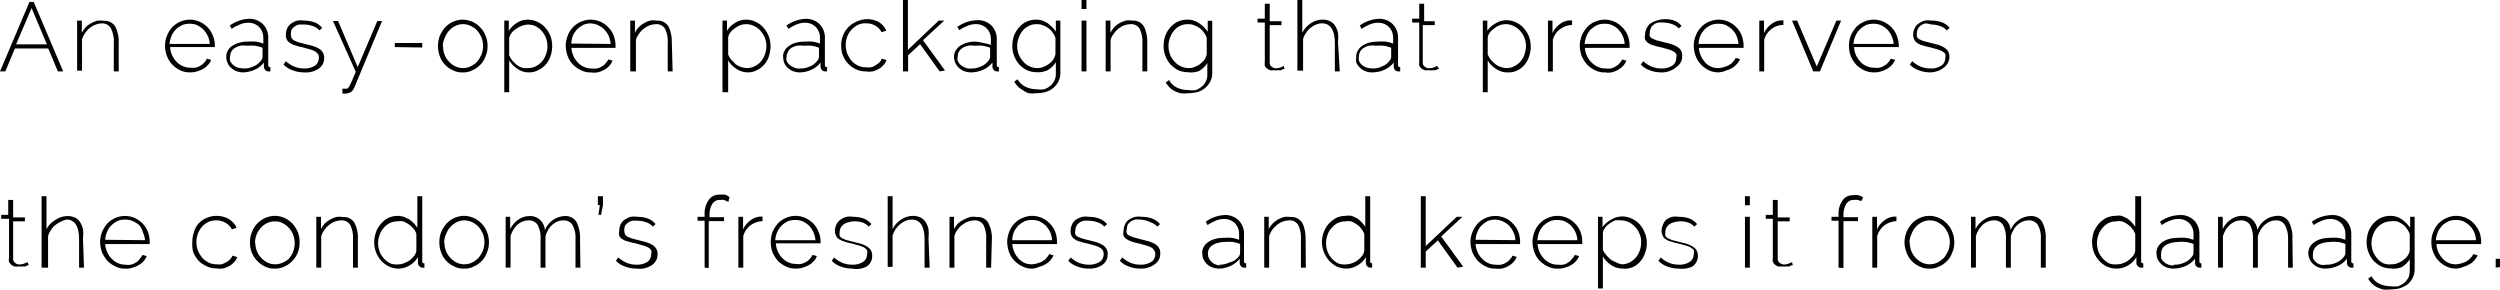 <?xml version="1.0" encoding="utf-8"?>
<!-- Generator: Adobe Illustrator 22.0.0, SVG Export Plug-In . SVG Version: 6.00 Build 0)  -->
<svg version="1.1" id="Layer_1" xmlns="http://www.w3.org/2000/svg" xmlns:xlink="http://www.w3.org/1999/xlink" x="0px" y="0px"
	 viewBox="0 0 127.41 14.76" style="enable-background:new 0 0 127.41 14.76;" xml:space="preserve">
<style type="text/css">
	.st0{display:none;fill:#C62026;}
	.st1{fill:#010101;}
	.st2{display:none;fill:#010101;}
</style>
<path class="st0" d="M-0.57-58.81l4.49,10.27l4.47-10.27h0.33l-4.6,10.65H3.75l-4.63-10.65H-0.57z M10.49-48.16v-10.65h0.3v10.65
	H10.49z M13.31-48.16v-1h0.3v1H13.31z"/>
<path class="st1" d="M1.5,0.1h0.22l1.5,3.54H2.95L2.46,2.47h-1.7L0.27,3.64H0L1.5,0.1z M2.39,2.26L1.61,0.41L0.82,2.26H2.39z
	 M6.05,3.64H5.8V2.19c0.02-0.25-0.03-0.5-0.14-0.73C5.57,1.29,5.4,1.19,5.21,1.19c-0.11,0-0.22,0.02-0.33,0.06
	c-0.11,0.04-0.21,0.1-0.3,0.17C4.49,1.49,4.41,1.58,4.34,1.68c-0.07,0.1-0.12,0.2-0.16,0.31V3.6H3.93V1.05h0.24v0.62
	c0.05-0.1,0.12-0.19,0.19-0.28c0.08-0.08,0.17-0.14,0.27-0.2c0.1-0.05,0.2-0.1,0.31-0.13c0.11-0.02,0.23-0.02,0.34,0
	c0.24-0.02,0.47,0.09,0.6,0.3c0.13,0.26,0.19,0.56,0.17,0.85L6.05,3.64z M9.69,3.69c-0.18,0-0.35-0.03-0.51-0.11
	c-0.15-0.07-0.29-0.17-0.4-0.29C8.66,3.17,8.57,3.02,8.51,2.86c-0.07-0.17-0.1-0.35-0.1-0.53c0-0.18,0.03-0.35,0.1-0.51
	c0.06-0.16,0.15-0.3,0.26-0.43c0.12-0.12,0.25-0.21,0.4-0.28C9.33,1.04,9.5,1,9.68,1c0.17,0,0.34,0.04,0.5,0.11
	c0.16,0.07,0.29,0.17,0.41,0.29c0.11,0.12,0.2,0.26,0.26,0.42c0.07,0.16,0.1,0.33,0.1,0.51V2.4l0,0H8.67
	c0.01,0.14,0.04,0.29,0.1,0.42C8.83,2.94,8.9,3.05,9,3.15c0.09,0.1,0.2,0.17,0.32,0.22C9.44,3.43,9.57,3.45,9.7,3.45
	c0.09,0.01,0.18,0.01,0.27,0c0.08-0.02,0.17-0.05,0.24-0.1c0.08-0.04,0.14-0.1,0.2-0.16c0.06-0.06,0.1-0.12,0.13-0.2l0.22,0.06
	c-0.03,0.1-0.09,0.19-0.16,0.26c-0.07,0.08-0.15,0.15-0.25,0.2c-0.1,0.06-0.2,0.1-0.31,0.13C9.93,3.68,9.81,3.69,9.69,3.69z
	 M10.69,2.24c-0.01-0.14-0.04-0.28-0.1-0.41c-0.06-0.12-0.13-0.23-0.23-0.33c-0.09-0.09-0.2-0.16-0.31-0.22
	C9.93,1.23,9.79,1.21,9.66,1.21c-0.13,0-0.26,0.02-0.38,0.07C9.16,1.34,9.05,1.41,8.96,1.5C8.87,1.6,8.79,1.71,8.74,1.83
	C8.69,1.96,8.65,2.1,8.64,2.24H10.69z M12.39,3.69c-0.12,0-0.23-0.02-0.34-0.06c-0.1-0.04-0.19-0.1-0.27-0.17
	c-0.08-0.07-0.14-0.15-0.18-0.25c-0.05-0.1-0.07-0.21-0.07-0.32c0-0.11,0.03-0.22,0.08-0.31c0.05-0.1,0.13-0.18,0.22-0.24
	c0.11-0.07,0.23-0.13,0.35-0.16c0.14-0.04,0.28-0.06,0.43-0.06c0.14-0.01,0.29-0.01,0.43,0c0.13,0.02,0.26,0.05,0.38,0.1V1.96
	c0.01-0.21-0.06-0.42-0.21-0.58c-0.15-0.15-0.36-0.23-0.57-0.22c-0.14,0-0.27,0.03-0.4,0.08c-0.15,0.06-0.3,0.13-0.43,0.23
	l-0.1-0.17c0.28-0.2,0.61-0.32,0.95-0.34c0.27-0.02,0.54,0.08,0.74,0.27c0.19,0.2,0.29,0.47,0.27,0.75v1.31c0,0.09,0,0.13,0.11,0.13
	v0.22h-0.1c-0.06,0-0.12-0.02-0.16-0.07c-0.04-0.04-0.07-0.1-0.07-0.16V3.19c-0.12,0.15-0.28,0.28-0.46,0.36
	C12.8,3.64,12.6,3.68,12.39,3.69z M12.39,3.49c0.19,0.01,0.37-0.03,0.54-0.11c0.15-0.06,0.27-0.16,0.37-0.29
	c0.05-0.06,0.08-0.13,0.08-0.2V2.43c-0.12-0.04-0.25-0.08-0.38-0.1c-0.13-0.01-0.27-0.01-0.4,0c-0.12-0.02-0.23-0.02-0.35,0
	c-0.1,0.02-0.19,0.06-0.28,0.11c-0.07,0.05-0.14,0.11-0.18,0.19c-0.04,0.07-0.06,0.15-0.06,0.23c-0.02,0.08-0.02,0.17,0,0.25
	c0.03,0.07,0.08,0.14,0.14,0.19c0.13,0.12,0.3,0.18,0.47,0.18L12.39,3.49z M15.5,3.69c-0.19,0-0.39-0.03-0.57-0.1
	c-0.18-0.06-0.35-0.16-0.48-0.3l0.12-0.17c0.13,0.12,0.28,0.21,0.44,0.28c0.16,0.06,0.32,0.09,0.49,0.09
	c0.19,0.01,0.38-0.04,0.55-0.14c0.13-0.09,0.2-0.24,0.2-0.4c0.01-0.07-0.01-0.14-0.05-0.2c-0.04-0.06-0.1-0.11-0.16-0.14
	c-0.08-0.04-0.17-0.08-0.26-0.1l-0.36-0.1c-0.13-0.02-0.26-0.06-0.38-0.1c-0.09-0.02-0.18-0.06-0.26-0.12
	c-0.07-0.04-0.13-0.1-0.16-0.17c-0.04-0.08-0.06-0.16-0.05-0.25c0-0.12,0.02-0.23,0.07-0.34c0.05-0.1,0.12-0.18,0.21-0.24
	c0.09-0.06,0.19-0.11,0.3-0.14c0.12-0.02,0.25-0.02,0.37,0c0.18,0,0.37,0.03,0.54,0.1c0.14,0.06,0.26,0.15,0.36,0.27l-0.14,0.13
	c-0.09-0.1-0.2-0.18-0.33-0.22c-0.14-0.05-0.3-0.08-0.45-0.08h-0.27c-0.08,0.02-0.15,0.05-0.22,0.1c-0.06,0.04-0.11,0.1-0.15,0.16
	c-0.05,0.14-0.05,0.29,0,0.43c0.03,0.05,0.07,0.09,0.12,0.12l0.21,0.09l0.31,0.08l0.44,0.11c0.11,0.04,0.22,0.08,0.32,0.14
	c0.08,0.05,0.14,0.11,0.19,0.19c0.05,0.09,0.07,0.18,0.07,0.28c0.01,0.22-0.1,0.43-0.28,0.55C16.02,3.65,15.76,3.71,15.5,3.69z
	 M17.45,4.52h0.17h0.08c0,0,0,0,0.05-0.05c0.03-0.03,0.05-0.07,0.07-0.11l0.12-0.25l0.19-0.45l-1.16-2.59h0.26l1,2.35l1-2.35h0.24
	l-1.42,3.41c-0.04,0.09-0.1,0.17-0.18,0.22c-0.1,0.05-0.22,0.08-0.33,0.07h-0.09V4.52z M20.12,2.4V2.19h1.4v0.23L20.12,2.4z
	 M23.58,3.69c-0.17,0.01-0.35-0.03-0.5-0.11c-0.16-0.07-0.3-0.17-0.41-0.29c-0.12-0.12-0.2-0.27-0.26-0.43
	c-0.06-0.16-0.09-0.34-0.09-0.51c0-0.18,0.03-0.35,0.09-0.52c0.07-0.16,0.16-0.3,0.27-0.43c0.11-0.12,0.25-0.22,0.4-0.29
	C23.24,1.04,23.41,1,23.58,1c0.17,0,0.34,0.04,0.5,0.11c0.15,0.07,0.29,0.17,0.4,0.29c0.12,0.12,0.21,0.27,0.27,0.43
	c0.07,0.16,0.1,0.34,0.1,0.52c0,0.18-0.03,0.35-0.1,0.51c-0.06,0.16-0.14,0.31-0.26,0.43c-0.11,0.12-0.25,0.22-0.41,0.29
	C23.93,3.66,23.75,3.7,23.58,3.69z M22.58,2.36c0,0.29,0.1,0.57,0.3,0.78c0.09,0.1,0.2,0.18,0.32,0.24c0.12,0.06,0.26,0.09,0.4,0.09
	c0.14,0,0.27-0.03,0.39-0.09c0.12-0.06,0.24-0.14,0.33-0.24c0.09-0.11,0.16-0.23,0.22-0.36c0.05-0.14,0.08-0.29,0.08-0.44
	c0-0.15-0.03-0.29-0.08-0.43c-0.06-0.13-0.13-0.25-0.22-0.35c-0.09-0.1-0.21-0.18-0.33-0.24c-0.25-0.12-0.53-0.12-0.78,0
	c-0.12,0.06-0.23,0.14-0.32,0.24c-0.1,0.1-0.17,0.23-0.22,0.36c-0.07,0.14-0.1,0.29-0.11,0.44H22.58z M26.97,3.69
	c-0.21,0.01-0.42-0.06-0.6-0.18c-0.17-0.11-0.31-0.26-0.42-0.43V4.7H25.7V1.05h0.23v0.52c0.11-0.17,0.25-0.31,0.42-0.41
	C26.52,1.05,26.71,1,26.91,1c0.34,0.01,0.67,0.16,0.89,0.42c0.11,0.13,0.2,0.27,0.26,0.43c0.11,0.32,0.11,0.68,0,1
	c-0.05,0.16-0.13,0.3-0.24,0.43c-0.1,0.12-0.23,0.22-0.38,0.29C27.3,3.65,27.13,3.69,26.97,3.69z M26.91,3.47
	c0.14,0,0.28-0.03,0.41-0.1c0.12-0.06,0.23-0.15,0.31-0.25c0.09-0.1,0.16-0.23,0.2-0.36c0.05-0.13,0.07-0.27,0.07-0.41
	c0-0.15-0.03-0.29-0.08-0.43c-0.05-0.13-0.13-0.25-0.22-0.35c-0.09-0.1-0.21-0.19-0.33-0.25c-0.22-0.09-0.47-0.09-0.69,0
	c-0.1,0.04-0.2,0.09-0.29,0.16c-0.09,0.06-0.17,0.13-0.23,0.22c-0.06,0.08-0.1,0.17-0.11,0.26v0.86c0.04,0.1,0.1,0.19,0.16,0.27
	c0.07,0.08,0.15,0.15,0.23,0.22c0.08,0.06,0.17,0.11,0.27,0.14C26.71,3.48,26.81,3.48,26.91,3.47z M30.12,3.69
	c-0.18,0.01-0.35-0.03-0.51-0.11c-0.16-0.07-0.29-0.17-0.41-0.29c-0.12-0.12-0.21-0.27-0.27-0.43c-0.06-0.17-0.1-0.35-0.1-0.53
	c0-0.17,0.04-0.35,0.1-0.51c0.06-0.16,0.15-0.31,0.27-0.43c0.11-0.12,0.25-0.22,0.4-0.28C29.76,1.04,29.93,1,30.1,1
	c0.18,0,0.35,0.04,0.51,0.11c0.15,0.07,0.29,0.17,0.4,0.29c0.12,0.12,0.21,0.26,0.27,0.42c0.06,0.16,0.09,0.34,0.09,0.51v0.11h-2.25
	c0.01,0.15,0.05,0.29,0.11,0.42c0.05,0.12,0.13,0.23,0.22,0.33c0.09,0.09,0.2,0.17,0.32,0.22c0.12,0.06,0.26,0.08,0.39,0.08
	c0.09,0.01,0.17,0.01,0.26,0c0.09-0.02,0.17-0.05,0.24-0.1c0.08-0.04,0.15-0.09,0.2-0.16c0.06-0.06,0.11-0.13,0.14-0.2l0.22,0.06
	c-0.04,0.1-0.09,0.18-0.16,0.26c-0.07,0.08-0.16,0.15-0.25,0.2c-0.1,0.06-0.21,0.1-0.32,0.13C30.37,3.71,30.24,3.71,30.12,3.69z
	 M31.12,2.24c-0.01-0.14-0.04-0.28-0.1-0.41C30.97,1.71,30.89,1.6,30.8,1.5c-0.1-0.09-0.2-0.16-0.32-0.22
	c-0.11-0.05-0.24-0.08-0.36-0.09c-0.13,0-0.26,0.02-0.38,0.07c-0.12,0.06-0.22,0.13-0.32,0.22c-0.09,0.1-0.17,0.21-0.22,0.33
	c-0.05,0.13-0.08,0.27-0.09,0.41L31.12,2.24z M34.28,3.64h-0.25V2.19c0.02-0.25-0.03-0.5-0.14-0.73c-0.1-0.15-0.27-0.24-0.45-0.23
	c-0.11,0-0.22,0.02-0.33,0.06c-0.11,0.04-0.21,0.1-0.3,0.17c-0.09,0.07-0.18,0.16-0.24,0.26c-0.07,0.09-0.13,0.2-0.16,0.31v1.61
	h-0.29V1.05h0.24v0.62c0.05-0.1,0.11-0.2,0.19-0.28c0.08-0.08,0.17-0.15,0.27-0.21c0.1-0.06,0.2-0.1,0.31-0.13
	c0.11-0.02,0.23-0.02,0.34,0c0.24-0.02,0.47,0.09,0.6,0.3c0.13,0.26,0.18,0.56,0.17,0.85L34.28,3.64z M38.12,3.69
	c-0.21,0-0.42-0.06-0.59-0.18c-0.17-0.11-0.32-0.25-0.42-0.43V4.7h-0.29V1.05h0.23v0.52c0.1-0.17,0.25-0.31,0.42-0.41
	C37.64,1.05,37.83,1,38.03,1c0.17,0,0.35,0.04,0.5,0.12c0.15,0.07,0.28,0.17,0.39,0.3c0.11,0.13,0.2,0.27,0.26,0.43
	c0.06,0.16,0.09,0.33,0.09,0.5c0,0.17-0.03,0.35-0.08,0.51c-0.05,0.16-0.13,0.3-0.24,0.43c-0.11,0.12-0.23,0.22-0.38,0.29
	C38.43,3.65,38.28,3.69,38.12,3.69z M38.06,3.47c0.14,0,0.28-0.03,0.41-0.1c0.12-0.06,0.23-0.14,0.32-0.25
	c0.09-0.11,0.15-0.23,0.2-0.36c0.04-0.13,0.07-0.27,0.07-0.41c0-0.15-0.03-0.29-0.08-0.43c-0.06-0.13-0.13-0.25-0.22-0.35
	c-0.09-0.11-0.21-0.19-0.34-0.25c-0.12-0.06-0.26-0.09-0.4-0.09c-0.1,0-0.2,0.02-0.29,0.05c-0.1,0.04-0.19,0.09-0.28,0.16
	c-0.09,0.06-0.17,0.13-0.23,0.22c-0.06,0.07-0.1,0.16-0.11,0.26v0.86c0.04,0.1,0.09,0.19,0.16,0.27l0.22,0.22
	c0.08,0.06,0.17,0.11,0.27,0.14c0.08,0.03,0.17,0.05,0.26,0.06H38.06z M40.76,3.69c-0.12,0-0.23-0.02-0.34-0.06
	c-0.1-0.04-0.19-0.1-0.27-0.17c-0.08-0.07-0.14-0.15-0.18-0.25c-0.04-0.1-0.06-0.21-0.06-0.32c-0.01-0.11,0.02-0.22,0.08-0.31
	c0.05-0.1,0.13-0.18,0.22-0.24c0.1-0.07,0.22-0.13,0.34-0.16c0.14-0.04,0.29-0.06,0.44-0.06c0.14-0.01,0.28-0.01,0.42,0
	c0.13,0.02,0.26,0.05,0.38,0.1V1.96c0.01-0.21-0.06-0.42-0.21-0.58c-0.15-0.15-0.36-0.23-0.57-0.22c-0.14,0-0.27,0.03-0.4,0.08
	c-0.15,0.06-0.3,0.14-0.43,0.23l-0.1-0.17c0.28-0.2,0.61-0.32,0.95-0.34c0.27-0.02,0.54,0.08,0.74,0.27
	c0.19,0.2,0.29,0.47,0.27,0.75v1.31c0,0.09,0,0.13,0.11,0.13v0.22h-0.1c-0.06,0-0.12-0.02-0.16-0.07c-0.04-0.04-0.07-0.1-0.07-0.16
	V3.19c-0.12,0.15-0.28,0.28-0.46,0.36C41.17,3.64,40.97,3.69,40.76,3.69z M40.76,3.49c0.18,0.01,0.36-0.03,0.53-0.11
	c0.15-0.06,0.27-0.16,0.37-0.29c0.05-0.06,0.08-0.13,0.08-0.2V2.43c-0.12-0.04-0.24-0.08-0.37-0.1c-0.14-0.01-0.27-0.01-0.41,0
	c-0.12-0.02-0.23-0.02-0.35,0c-0.1,0.02-0.19,0.06-0.28,0.11c-0.07,0.05-0.13,0.11-0.17,0.19c-0.04,0.07-0.07,0.15-0.07,0.23
	c-0.02,0.08-0.02,0.17,0,0.25c0.04,0.07,0.08,0.14,0.14,0.19c0.06,0.06,0.14,0.1,0.22,0.13c0.11,0.06,0.24,0.08,0.36,0.06H40.76z
	 M42.87,2.33c-0.01-0.35,0.12-0.69,0.36-0.94c0.11-0.12,0.25-0.21,0.4-0.28c0.36-0.18,0.78-0.18,1.14,0
	c0.18,0.11,0.32,0.26,0.4,0.45l-0.24,0.08C44.86,1.5,44.74,1.38,44.6,1.3c-0.15-0.08-0.31-0.12-0.48-0.11
	c-0.14-0.01-0.27,0.02-0.4,0.08c-0.12,0.06-0.23,0.14-0.32,0.24c-0.1,0.1-0.17,0.22-0.22,0.35C43.13,2,43.1,2.14,43.1,2.29
	c0,0.15,0.03,0.31,0.08,0.45c0.06,0.13,0.13,0.25,0.22,0.36c0.09,0.1,0.2,0.18,0.32,0.24c0.12,0.06,0.26,0.09,0.4,0.09
	c0.09,0.01,0.18,0.01,0.27,0c0.09-0.02,0.17-0.06,0.24-0.11c0.07-0.04,0.14-0.09,0.2-0.15c0.05-0.05,0.08-0.11,0.11-0.18l0.24,0.07
	c-0.03,0.09-0.08,0.18-0.15,0.25c-0.07,0.08-0.15,0.15-0.24,0.2c-0.1,0.06-0.2,0.1-0.31,0.13c-0.12,0.02-0.23,0.02-0.35,0
	c-0.18,0-0.35-0.03-0.51-0.11c-0.15-0.07-0.29-0.17-0.4-0.29c-0.12-0.12-0.21-0.27-0.27-0.43C42.89,2.66,42.87,2.49,42.87,2.33z
	 M47.89,3.64l-1-1.39l-0.61,0.57v0.82h-0.26V0h0.25v2.54l1.57-1.49h0.28l-1.08,1l1.12,1.54L47.89,3.64z M49.48,3.69
	c-0.12,0-0.23-0.02-0.34-0.06c-0.1-0.04-0.19-0.1-0.27-0.17c-0.08-0.07-0.14-0.15-0.18-0.25c-0.05-0.1-0.07-0.21-0.07-0.32
	c0-0.11,0.03-0.22,0.08-0.31c0.06-0.09,0.13-0.18,0.22-0.24c0.11-0.07,0.23-0.13,0.35-0.16c0.14-0.04,0.28-0.06,0.43-0.06
	c0.14,0.01,0.28,0.03,0.42,0.07c0.13,0.02,0.26,0.05,0.38,0.1V2.03c0.01-0.21-0.06-0.42-0.21-0.58c-0.15-0.15-0.36-0.23-0.57-0.22
	c-0.14,0-0.27,0.03-0.4,0.08c-0.15,0.06-0.3,0.13-0.43,0.23l-0.1-0.17c0.29-0.21,0.64-0.33,1-0.34c0.27-0.02,0.54,0.08,0.74,0.27
	c0.19,0.2,0.29,0.47,0.27,0.75v1.24c0,0.09,0,0.13,0.11,0.13v0.22h-0.1c-0.06,0-0.12-0.02-0.16-0.07c-0.04-0.04-0.07-0.1-0.07-0.16
	V3.19c-0.12,0.15-0.28,0.28-0.46,0.36C49.92,3.64,49.7,3.69,49.48,3.69z M49.48,3.49c0.18,0.01,0.36-0.03,0.53-0.11
	c0.15-0.06,0.27-0.16,0.37-0.29c0.05-0.06,0.08-0.13,0.08-0.2V2.43c-0.12-0.04-0.25-0.08-0.38-0.1c-0.13-0.01-0.27-0.01-0.4,0
	c-0.12-0.02-0.23-0.02-0.35,0c-0.1,0.02-0.19,0.06-0.28,0.11c-0.07,0.05-0.13,0.12-0.18,0.19c-0.04,0.07-0.06,0.15-0.06,0.23
	c-0.02,0.08-0.02,0.17,0,0.25c0.04,0.07,0.08,0.14,0.14,0.19c0.06,0.06,0.13,0.1,0.21,0.13c0.11,0.06,0.24,0.08,0.37,0.06H49.48z
	 M52.81,3.68c-0.17,0-0.34-0.04-0.49-0.11c-0.15-0.08-0.28-0.18-0.39-0.3C51.82,3.14,51.74,3,51.68,2.84
	c-0.06-0.16-0.09-0.32-0.09-0.49c0-0.17,0.03-0.35,0.08-0.51c0.06-0.16,0.14-0.3,0.25-0.43c0.11-0.12,0.23-0.23,0.38-0.3
	C52.45,1.04,52.62,1,52.79,1c0.21-0.01,0.42,0.06,0.6,0.18c0.16,0.12,0.31,0.26,0.42,0.43V1.05h0.23v2.64
	c0.01,0.16-0.03,0.32-0.1,0.47c-0.07,0.13-0.16,0.24-0.27,0.33c-0.11,0.09-0.24,0.16-0.38,0.2c-0.15,0.04-0.31,0.06-0.47,0.06
	c-0.14,0.02-0.27,0.02-0.41,0c-0.1-0.04-0.2-0.09-0.29-0.16c-0.09-0.05-0.18-0.11-0.25-0.19c-0.07-0.07-0.13-0.15-0.18-0.24
	l0.17-0.12c0.09,0.17,0.24,0.31,0.42,0.39c0.18,0.08,0.37,0.12,0.56,0.12c0.13,0.02,0.25,0.02,0.38,0c0.11-0.04,0.22-0.1,0.31-0.17
	c0.08-0.07,0.15-0.16,0.2-0.26c0.06-0.12,0.09-0.25,0.08-0.38V3.17c-0.1,0.17-0.25,0.31-0.42,0.41C53.21,3.66,53.01,3.7,52.81,3.68z
	 M52.87,3.47c0.11,0,0.23-0.02,0.33-0.07c0.1-0.04,0.2-0.09,0.28-0.16c0.08-0.06,0.15-0.13,0.21-0.22c0.05-0.08,0.08-0.16,0.1-0.25
	V1.92c-0.04-0.1-0.09-0.2-0.16-0.28c-0.06-0.09-0.13-0.16-0.22-0.22c-0.09-0.06-0.18-0.11-0.28-0.14c-0.1-0.04-0.2-0.05-0.3-0.05
	c-0.15,0-0.29,0.03-0.42,0.1c-0.12,0.06-0.23,0.15-0.31,0.26c-0.09,0.11-0.15,0.23-0.19,0.36c-0.05,0.13-0.07,0.26-0.07,0.4
	c0,0.15,0.03,0.29,0.08,0.43c0.05,0.13,0.13,0.25,0.22,0.35c0.09,0.11,0.2,0.19,0.33,0.25C52.59,3.44,52.73,3.47,52.87,3.47z
	 M55.12,0.46V0h0.25v0.46H55.12z M55.12,3.64V1.05h0.25v2.59H55.12z M58.47,3.64h-0.25V2.19c0.02-0.25-0.03-0.5-0.14-0.73
	c-0.1-0.15-0.27-0.24-0.45-0.23c-0.11,0-0.22,0.02-0.33,0.06c-0.11,0.04-0.21,0.1-0.3,0.17c-0.09,0.07-0.17,0.16-0.24,0.26
	c-0.07,0.09-0.13,0.2-0.16,0.31v1.61h-0.25V1.05h0.24v0.62c0.05-0.1,0.12-0.19,0.19-0.28c0.08-0.08,0.17-0.15,0.27-0.21
	c0.1-0.05,0.2-0.1,0.31-0.13c0.11-0.02,0.23-0.02,0.34,0c0.24-0.02,0.47,0.09,0.6,0.3c0.13,0.26,0.18,0.56,0.17,0.85L58.47,3.64z
	 M60.52,3.68c-0.17,0-0.34-0.04-0.49-0.11c-0.15-0.08-0.28-0.18-0.39-0.3C59.53,3.14,59.45,3,59.39,2.84
	c-0.06-0.16-0.09-0.32-0.09-0.49c0-0.17,0.03-0.35,0.08-0.51c0.06-0.16,0.14-0.3,0.25-0.43c0.11-0.12,0.23-0.23,0.38-0.3
	C60.16,1.04,60.33,1,60.5,1c0.22-0.01,0.44,0.06,0.62,0.19c0.17,0.11,0.32,0.26,0.43,0.43V1.06h0.23v2.63
	c0.01,0.16-0.03,0.32-0.1,0.47c-0.07,0.13-0.16,0.24-0.27,0.33c-0.11,0.09-0.24,0.16-0.38,0.2c-0.15,0.04-0.31,0.06-0.47,0.06
	c-0.14,0.02-0.27,0.02-0.41,0c-0.11-0.03-0.21-0.07-0.31-0.12c-0.09-0.05-0.18-0.11-0.25-0.19c-0.07-0.07-0.13-0.15-0.18-0.24
	l0.17-0.12c0.09,0.17,0.24,0.31,0.41,0.39c0.18,0.08,0.37,0.12,0.57,0.12c0.13,0.02,0.25,0.02,0.38,0c0.11-0.04,0.21-0.1,0.3-0.17
	c0.09-0.07,0.16-0.16,0.21-0.26c0.06-0.12,0.09-0.25,0.08-0.38V3.21c-0.1,0.17-0.25,0.31-0.42,0.41
	C60.92,3.69,60.72,3.71,60.52,3.68z M60.58,3.47c0.11,0,0.23-0.02,0.33-0.07c0.1-0.04,0.2-0.09,0.28-0.16
	c0.08-0.06,0.15-0.14,0.21-0.22c0.05-0.08,0.08-0.16,0.1-0.25V1.92c-0.04-0.1-0.09-0.2-0.16-0.28c-0.06-0.09-0.13-0.16-0.22-0.22
	c-0.09-0.06-0.18-0.11-0.28-0.14c-0.1-0.04-0.2-0.05-0.3-0.05c-0.15,0-0.29,0.03-0.42,0.1C60,1.39,59.89,1.48,59.81,1.59
	c-0.09,0.11-0.15,0.23-0.19,0.36c-0.05,0.13-0.07,0.26-0.07,0.4c0,0.15,0.03,0.29,0.08,0.43c0.05,0.13,0.13,0.25,0.22,0.35
	c0.09,0.11,0.2,0.19,0.33,0.25C60.3,3.44,60.44,3.47,60.58,3.47z M65.47,3.52H65.4l-0.12,0.06h-0.16c-0.07,0.01-0.13,0.01-0.2,0
	c-0.06,0.01-0.13,0.01-0.19,0c-0.06-0.02-0.11-0.05-0.16-0.09c-0.05-0.04-0.09-0.08-0.11-0.14c-0.01-0.07-0.01-0.13,0-0.2v-2h-0.37
	v-0.2h0.37V0.19h0.25v0.89h0.6v0.2h-0.6v1.91c-0.01,0.08,0.03,0.16,0.1,0.21c0.06,0.05,0.14,0.08,0.22,0.08
	c0.09,0,0.19-0.02,0.27-0.06l0.13-0.06L65.47,3.52z M68.28,3.64h-0.25V2.19c0-0.64-0.22-1-0.65-1c-0.11,0-0.21,0.02-0.31,0.06
	c-0.1,0.04-0.2,0.1-0.28,0.17c-0.09,0.07-0.17,0.16-0.23,0.26c-0.07,0.09-0.12,0.2-0.15,0.31V3.6h-0.29V0h0.25v1.67
	c0.1-0.2,0.25-0.37,0.44-0.49C66.99,1.06,67.2,1,67.41,1c0.13,0,0.25,0.02,0.37,0.08c0.11,0.05,0.2,0.13,0.26,0.23
	c0.07,0.11,0.12,0.23,0.15,0.36c0.02,0.16,0.02,0.32,0,0.48L68.28,3.64z M69.92,3.69c-0.34,0.01-0.66-0.19-0.8-0.5
	c-0.02-0.1-0.02-0.2,0-0.3c-0.01-0.11,0.02-0.22,0.08-0.31c0.05-0.1,0.13-0.18,0.22-0.24c0.1-0.07,0.22-0.13,0.34-0.16
	c0.14-0.04,0.29-0.06,0.44-0.06c0.14-0.01,0.28-0.01,0.42,0c0.13,0.02,0.26,0.05,0.38,0.1V1.96c0.01-0.21-0.06-0.42-0.21-0.58
	c-0.15-0.15-0.36-0.23-0.57-0.22c-0.14,0-0.27,0.03-0.4,0.08c-0.15,0.06-0.3,0.14-0.43,0.23L69.3,1.3c0.27-0.2,0.6-0.32,0.94-0.34
	c0.27-0.02,0.54,0.08,0.74,0.27c0.19,0.2,0.29,0.47,0.27,0.75v1.31c0,0.09,0,0.13,0.11,0.13v0.22h-0.1c-0.06,0-0.12-0.02-0.16-0.07
	c-0.04-0.04-0.07-0.1-0.07-0.16V3.19c-0.12,0.15-0.28,0.28-0.46,0.36C70.37,3.65,70.14,3.69,69.92,3.69z M69.92,3.49
	c0.18,0.01,0.36-0.03,0.53-0.11c0.15-0.06,0.28-0.16,0.37-0.29c0.05-0.05,0.08-0.13,0.08-0.2V2.43c-0.12-0.04-0.24-0.08-0.37-0.1
	c-0.14-0.01-0.27-0.01-0.41,0c-0.12-0.02-0.23-0.02-0.35,0c-0.1,0.02-0.19,0.06-0.27,0.11c-0.15,0.09-0.24,0.25-0.24,0.42
	c-0.02,0.08-0.02,0.17,0,0.25c0.03,0.07,0.08,0.14,0.14,0.19c0.13,0.12,0.3,0.18,0.47,0.18L69.92,3.49z M73.35,3.52h-0.07
	l-0.12,0.06H73c-0.07,0.01-0.13,0.01-0.2,0c-0.06,0.01-0.13,0.01-0.19,0c-0.06-0.02-0.12-0.05-0.17-0.09
	c-0.04-0.04-0.08-0.09-0.11-0.14c-0.01-0.07-0.01-0.13,0-0.2v-2h-0.36v-0.2h0.36V0.19h0.25v0.89h0.54v0.2h-0.61v1.91
	c0,0.08,0.03,0.16,0.1,0.21c0.07,0.05,0.15,0.08,0.23,0.08c0.09,0,0.19-0.02,0.27-0.06l0.13-0.06L73.35,3.52z M76.84,3.69
	c-0.21,0.01-0.42-0.06-0.6-0.18c-0.17-0.11-0.32-0.25-0.42-0.43V4.7h-0.25V1.05h0.23v0.52c0.1-0.16,0.25-0.29,0.42-0.38
	c0.17-0.11,0.36-0.16,0.56-0.16c0.17,0,0.35,0.04,0.5,0.12c0.15,0.07,0.28,0.17,0.39,0.3c0.11,0.13,0.2,0.27,0.26,0.43
	c0.11,0.32,0.11,0.68,0,1c-0.05,0.16-0.13,0.3-0.24,0.43c-0.1,0.12-0.23,0.22-0.38,0.29C77.16,3.67,77,3.7,76.84,3.69z M76.78,3.47
	c0.14,0,0.28-0.03,0.4-0.1c0.12-0.06,0.23-0.14,0.32-0.25c0.09-0.1,0.16-0.23,0.2-0.36c0.04-0.13,0.07-0.27,0.07-0.41
	c0-0.15-0.03-0.29-0.08-0.43c-0.05-0.13-0.13-0.25-0.22-0.35c-0.09-0.11-0.21-0.19-0.34-0.25c-0.12-0.06-0.26-0.09-0.4-0.09
	c-0.1,0-0.2,0.02-0.29,0.05c-0.1,0.04-0.19,0.09-0.28,0.16c-0.09,0.06-0.17,0.13-0.23,0.22c-0.06,0.07-0.1,0.16-0.11,0.26v0.86
	c0.04,0.1,0.1,0.19,0.16,0.27c0.07,0.08,0.15,0.15,0.23,0.22c0.08,0.06,0.17,0.11,0.27,0.14C76.57,3.45,76.68,3.47,76.78,3.47z
	 M80.12,1.27c-0.22,0.01-0.43,0.08-0.61,0.21c-0.18,0.13-0.31,0.32-0.37,0.54v1.62h-0.25V1.05h0.23v0.64
	c0.08-0.18,0.2-0.33,0.36-0.45c0.13-0.11,0.3-0.18,0.47-0.2h0.17V1.27z M81.8,3.69c-0.18,0.01-0.35-0.03-0.51-0.11
	C81.14,3.51,81,3.41,80.88,3.29c-0.11-0.13-0.2-0.27-0.27-0.43c-0.06-0.17-0.1-0.35-0.1-0.53c0-0.17,0.04-0.35,0.1-0.51
	c0.06-0.16,0.16-0.3,0.27-0.43c0.11-0.12,0.25-0.22,0.4-0.28C81.44,1.04,81.61,1,81.78,1c0.18,0,0.35,0.04,0.51,0.11
	c0.15,0.07,0.29,0.17,0.4,0.29c0.12,0.12,0.21,0.26,0.27,0.42c0.06,0.16,0.09,0.34,0.09,0.51v0.11h-2.28
	c0.01,0.15,0.05,0.29,0.11,0.42c0.06,0.12,0.14,0.24,0.24,0.33c0.09,0.09,0.2,0.17,0.32,0.22c0.12,0.06,0.26,0.08,0.39,0.08
	c0.09,0.01,0.17,0.01,0.26,0c0.09-0.02,0.17-0.05,0.24-0.1c0.08-0.04,0.15-0.09,0.2-0.16c0.06-0.06,0.11-0.12,0.14-0.2l0.22,0.06
	c-0.04,0.1-0.09,0.18-0.16,0.26c-0.07,0.08-0.16,0.15-0.25,0.2c-0.1,0.06-0.2,0.1-0.31,0.13C82.05,3.71,81.92,3.71,81.8,3.69z
	 M82.8,2.24c-0.01-0.14-0.04-0.28-0.1-0.41c-0.05-0.12-0.13-0.23-0.22-0.33c-0.09-0.09-0.2-0.16-0.32-0.22
	c-0.12-0.05-0.25-0.07-0.38-0.07c-0.13,0-0.27,0.02-0.39,0.07c-0.12,0.06-0.22,0.13-0.32,0.22c-0.09,0.09-0.16,0.21-0.21,0.33
	c-0.06,0.13-0.09,0.27-0.1,0.41H82.8z M84.67,3.69c-0.19,0-0.39-0.03-0.57-0.1c-0.18-0.06-0.35-0.16-0.48-0.3l0.13-0.17
	c0.12,0.12,0.27,0.21,0.43,0.28c0.16,0.06,0.32,0.09,0.49,0.09c0.19,0.01,0.38-0.04,0.55-0.14c0.14-0.09,0.21-0.24,0.21-0.4
	c0.02-0.07,0.02-0.13,0-0.2c-0.04-0.06-0.1-0.1-0.16-0.14c-0.08-0.04-0.17-0.08-0.26-0.1l-0.36-0.1c-0.13-0.02-0.26-0.06-0.38-0.1
	c-0.1-0.02-0.19-0.06-0.27-0.12c-0.07-0.04-0.12-0.1-0.16-0.17c-0.02-0.08-0.02-0.17,0-0.25c0-0.12,0.03-0.23,0.08-0.34
	c0.05-0.09,0.12-0.18,0.2-0.24c0.09-0.06,0.2-0.11,0.31-0.14c0.29-0.1,0.61-0.1,0.9,0c0.14,0.06,0.27,0.15,0.37,0.27l-0.14,0.13
	c-0.09-0.1-0.21-0.18-0.34-0.22c-0.14-0.05-0.29-0.08-0.44-0.08c-0.09-0.01-0.18-0.01-0.27,0c-0.08,0.01-0.16,0.05-0.22,0.1
	c-0.06,0.04-0.12,0.09-0.15,0.16c-0.04,0.08-0.06,0.16-0.06,0.25c-0.02,0.06-0.02,0.12,0,0.18c0.02,0.05,0.07,0.1,0.12,0.12
	l0.21,0.09l0.31,0.08l0.43,0.11c0.11,0.03,0.22,0.08,0.32,0.14c0.08,0.05,0.15,0.11,0.2,0.19c0.04,0.09,0.07,0.18,0.06,0.28
	c0.01,0.22-0.09,0.42-0.27,0.55C85.24,3.59,84.96,3.7,84.67,3.69z M87.6,3.69c-0.18,0-0.35-0.03-0.51-0.11
	c-0.15-0.07-0.29-0.17-0.4-0.29c-0.12-0.12-0.21-0.27-0.27-0.43c-0.07-0.17-0.1-0.35-0.1-0.53c0-0.18,0.03-0.35,0.1-0.51
	c0.06-0.16,0.15-0.31,0.27-0.43c0.11-0.12,0.25-0.22,0.4-0.28C87.25,1.04,87.42,1,87.59,1c0.18,0,0.35,0.04,0.51,0.11
	c0.15,0.07,0.29,0.17,0.4,0.29c0.12,0.12,0.21,0.26,0.27,0.42c0.06,0.16,0.09,0.34,0.09,0.51v0.11h-2.28
	c0.01,0.15,0.05,0.29,0.11,0.42c0.05,0.12,0.13,0.23,0.22,0.33c0.09,0.1,0.2,0.17,0.32,0.22c0.21,0.08,0.44,0.08,0.65,0
	c0.09-0.02,0.17-0.05,0.24-0.1c0.08-0.04,0.15-0.09,0.2-0.16c0.06-0.06,0.11-0.13,0.14-0.2l0.22,0.06c-0.04,0.1-0.1,0.19-0.17,0.26
	c-0.07,0.08-0.15,0.15-0.24,0.2c-0.1,0.06-0.21,0.1-0.32,0.13C87.84,3.65,87.72,3.68,87.6,3.69z M88.6,2.24
	c-0.01-0.14-0.04-0.28-0.1-0.41c-0.05-0.12-0.13-0.24-0.23-0.33c-0.09-0.09-0.2-0.16-0.31-0.22c-0.12-0.05-0.26-0.07-0.39-0.07
	c-0.13,0-0.26,0.02-0.38,0.07c-0.12,0.06-0.23,0.13-0.32,0.22c-0.09,0.1-0.17,0.21-0.22,0.33c-0.05,0.13-0.08,0.27-0.09,0.41H88.6z
	 M90.89,1.27c-0.22,0-0.44,0.07-0.61,0.21c-0.18,0.13-0.31,0.32-0.37,0.54v1.62h-0.25V1.05h0.24v0.64c0.08-0.18,0.2-0.33,0.36-0.45
	c0.13-0.11,0.3-0.18,0.47-0.2h0.16V1.27z M92.41,3.64l-1.08-2.59h0.26l1,2.34l1-2.34h0.24l-1.08,2.59H92.41z M95.51,3.69
	c-0.18,0-0.35-0.03-0.51-0.11c-0.15-0.07-0.29-0.17-0.41-0.29c-0.11-0.13-0.2-0.27-0.27-0.43c-0.06-0.17-0.09-0.35-0.09-0.53
	c0-0.17,0.03-0.35,0.09-0.51c0.07-0.16,0.16-0.3,0.27-0.43c0.11-0.12,0.25-0.21,0.4-0.28C95.15,1.04,95.32,1,95.49,1
	c0.18,0,0.35,0.04,0.51,0.11c0.15,0.07,0.29,0.17,0.41,0.29c0.11,0.12,0.2,0.26,0.26,0.42c0.06,0.16,0.1,0.34,0.1,0.51V2.4l0,0
	h-2.28c0.01,0.14,0.04,0.29,0.1,0.42c0.06,0.12,0.13,0.23,0.23,0.33c0.09,0.1,0.19,0.17,0.31,0.22c0.12,0.06,0.26,0.08,0.39,0.08
	c0.09,0.02,0.17,0.02,0.26,0c0.09-0.02,0.17-0.05,0.24-0.1c0.08-0.04,0.15-0.09,0.2-0.16c0.06-0.06,0.11-0.12,0.14-0.2l0.22,0.06
	c-0.04,0.1-0.09,0.18-0.16,0.26c-0.07,0.08-0.16,0.15-0.25,0.2c-0.1,0.06-0.2,0.1-0.31,0.13C95.75,3.68,95.63,3.69,95.51,3.69z
	 M96.51,2.24C96.5,2.1,96.46,1.96,96.4,1.83c-0.05-0.12-0.13-0.24-0.22-0.33c-0.09-0.09-0.2-0.16-0.32-0.22
	c-0.12-0.05-0.25-0.07-0.38-0.07c-0.13,0-0.27,0.02-0.39,0.07c-0.11,0.06-0.22,0.13-0.31,0.22c-0.09,0.09-0.17,0.21-0.22,0.33
	c-0.06,0.13-0.09,0.27-0.1,0.41H96.51z M98.39,3.69c-0.2,0-0.39-0.03-0.58-0.1c-0.18-0.06-0.35-0.16-0.48-0.3l0.13-0.17
	c0.12,0.12,0.27,0.21,0.43,0.28c0.16,0.06,0.33,0.09,0.5,0.09c0.19,0.01,0.38-0.04,0.54-0.14c0.14-0.09,0.21-0.24,0.21-0.4
	c0.02-0.07,0.02-0.13,0-0.2c-0.04-0.06-0.1-0.1-0.16-0.14c-0.08-0.04-0.17-0.08-0.26-0.1l-0.36-0.1c-0.13-0.02-0.26-0.06-0.38-0.1
	c-0.1-0.02-0.19-0.06-0.27-0.12c-0.07-0.04-0.12-0.1-0.15-0.17c-0.04-0.08-0.06-0.16-0.06-0.25c0-0.12,0.03-0.23,0.08-0.34
	c0.05-0.1,0.12-0.18,0.21-0.24c0.09-0.06,0.19-0.11,0.3-0.14c0.12-0.02,0.25-0.02,0.37,0c0.18,0,0.37,0.03,0.54,0.1
	c0.14,0.06,0.26,0.15,0.36,0.27l-0.14,0.13c-0.09-0.1-0.21-0.18-0.34-0.22c-0.14-0.05-0.29-0.08-0.44-0.08
	c-0.1-0.03-0.21-0.05-0.32-0.06c-0.08,0.02-0.15,0.05-0.22,0.1c-0.06,0.04-0.11,0.1-0.15,0.16c-0.04,0.08-0.06,0.16-0.06,0.25
	c-0.01,0.06-0.01,0.12,0,0.18c0.03,0.05,0.07,0.09,0.12,0.12l0.21,0.09l0.31,0.08l0.44,0.11c0.11,0.03,0.21,0.08,0.31,0.14
	c0.08,0.05,0.15,0.11,0.2,0.19c0.05,0.09,0.07,0.18,0.07,0.28c0,0.22-0.1,0.42-0.28,0.55C98.88,3.6,98.64,3.68,98.39,3.69z
	 M1.47,13.52H1.41l-0.12,0.06H1.12c-0.06,0.01-0.13,0.01-0.19,0c-0.07,0.01-0.13,0.01-0.2,0c-0.06-0.02-0.11-0.05-0.16-0.09
	c-0.04-0.04-0.08-0.09-0.11-0.14c-0.02-0.07-0.02-0.13,0-0.2v-2h-0.4v-0.2h0.36v-0.76h0.25v0.89h0.6v0.2h-0.6v1.91
	c-0.01,0.08,0.03,0.16,0.1,0.21c0.06,0.05,0.14,0.08,0.22,0.08c0.09,0,0.19-0.02,0.27-0.06l0.14-0.06L1.47,13.52z M4.28,13.64H4.03
	v-1.45c0-0.64-0.21-1-0.64-1c-0.1,0.02-0.19,0.05-0.27,0.1c-0.1,0.04-0.2,0.1-0.29,0.17c-0.09,0.07-0.17,0.16-0.23,0.26
	c-0.07,0.09-0.12,0.2-0.15,0.31v1.61H2.12V10h0.25v1.67c0.11-0.2,0.28-0.37,0.48-0.48c0.18-0.12,0.39-0.18,0.61-0.18
	c0.13,0,0.25,0.03,0.37,0.08c0.1,0.05,0.19,0.13,0.25,0.23c0.07,0.11,0.12,0.23,0.15,0.36c0.02,0.16,0.02,0.32,0,0.48L4.28,13.64z
	 M6.39,13.69c-0.18,0.01-0.35-0.03-0.51-0.11c-0.15-0.07-0.29-0.17-0.41-0.29c-0.11-0.13-0.2-0.27-0.27-0.43
	c-0.06-0.17-0.1-0.35-0.1-0.53c0-0.17,0.04-0.35,0.1-0.51c0.07-0.16,0.16-0.3,0.27-0.43c0.11-0.12,0.25-0.21,0.4-0.28
	c0.32-0.14,0.68-0.14,1,0c0.15,0.07,0.29,0.17,0.41,0.29c0.11,0.12,0.2,0.26,0.26,0.42c0.06,0.16,0.09,0.34,0.09,0.51v0.11H5.36
	c0.01,0.15,0.05,0.29,0.11,0.42c0.05,0.12,0.13,0.24,0.23,0.33c0.09,0.1,0.19,0.17,0.31,0.22c0.12,0.06,0.26,0.08,0.39,0.08
	c0.09,0.02,0.17,0.02,0.26,0c0.09-0.02,0.17-0.05,0.24-0.1c0.09-0.04,0.17-0.11,0.22-0.2c0.06-0.06,0.11-0.12,0.14-0.2l0.22,0.06
	c-0.04,0.1-0.09,0.18-0.16,0.26c-0.07,0.08-0.16,0.15-0.25,0.2c-0.1,0.06-0.2,0.1-0.31,0.13C6.64,13.68,6.52,13.7,6.39,13.69z
	 M7.39,12.24c-0.01-0.14-0.05-0.28-0.11-0.41c-0.03-0.12-0.09-0.23-0.16-0.33c-0.09-0.09-0.2-0.16-0.32-0.22
	c-0.13-0.06-0.28-0.09-0.42-0.09c-0.13,0-0.27,0.02-0.39,0.07c-0.11,0.06-0.22,0.13-0.31,0.22c-0.1,0.09-0.17,0.2-0.22,0.33
	c-0.06,0.13-0.09,0.27-0.1,0.41L7.39,12.24z M9.8,12.33c0-0.17,0.03-0.35,0.09-0.51c0.04-0.16,0.12-0.31,0.23-0.43
	c0.11-0.12,0.25-0.22,0.4-0.28c0.16-0.07,0.33-0.11,0.51-0.11c0.22,0,0.44,0.05,0.63,0.16c0.18,0.11,0.32,0.26,0.4,0.45l-0.24,0.08
	c-0.07-0.14-0.19-0.26-0.33-0.34c-0.14-0.08-0.31-0.12-0.47-0.12c-0.14,0-0.27,0.02-0.4,0.08c-0.12,0.06-0.23,0.14-0.32,0.24
	c-0.19,0.22-0.29,0.49-0.29,0.78c0,0.15,0.02,0.31,0.08,0.45c0.05,0.13,0.13,0.25,0.22,0.36c0.09,0.1,0.2,0.18,0.32,0.24
	c0.12,0.06,0.26,0.09,0.4,0.09c0.09,0.01,0.18,0.01,0.27,0c0.08-0.03,0.16-0.07,0.24-0.11c0.07-0.04,0.14-0.09,0.19-0.15
	c0.05-0.05,0.09-0.11,0.12-0.18l0.24,0.07c-0.03,0.09-0.08,0.18-0.15,0.25c-0.07,0.08-0.15,0.15-0.24,0.2
	c-0.1,0.06-0.2,0.1-0.31,0.13c-0.12,0.02-0.23,0.02-0.35,0c-0.18,0-0.35-0.03-0.51-0.11c-0.15-0.07-0.29-0.16-0.41-0.28
	c-0.11-0.13-0.2-0.27-0.27-0.43C9.8,12.69,9.79,12.51,9.8,12.33z M14.01,13.69c-0.18,0.01-0.35-0.03-0.51-0.11
	c-0.15-0.07-0.29-0.17-0.4-0.29c-0.24-0.25-0.37-0.59-0.36-0.94c0-0.18,0.03-0.36,0.1-0.52c0.11-0.32,0.36-0.58,0.67-0.72
	c0.16-0.07,0.33-0.11,0.5-0.11c0.17,0,0.34,0.04,0.5,0.11c0.15,0.07,0.28,0.17,0.4,0.29c0.11,0.13,0.2,0.27,0.27,0.43
	c0.06,0.17,0.09,0.34,0.09,0.52c0.01,0.35-0.12,0.69-0.36,0.94c-0.11,0.12-0.25,0.22-0.4,0.29C14.35,13.66,14.18,13.69,14.01,13.69z
	 M13.01,12.36c0,0.15,0.03,0.29,0.08,0.43c0.05,0.13,0.12,0.25,0.22,0.35c0.09,0.1,0.2,0.18,0.32,0.24
	c0.12,0.06,0.25,0.09,0.39,0.09c0.14,0,0.28-0.03,0.4-0.09c0.11-0.05,0.21-0.11,0.3-0.19c0.09-0.11,0.17-0.23,0.22-0.36
	c0.05-0.14,0.08-0.29,0.08-0.44c0-0.15-0.03-0.29-0.08-0.43c-0.05-0.13-0.13-0.25-0.22-0.35c-0.09-0.1-0.2-0.18-0.32-0.24
	c-0.12-0.06-0.25-0.09-0.39-0.09c-0.14,0-0.28,0.03-0.4,0.09c-0.12,0.06-0.23,0.14-0.32,0.24c-0.09,0.11-0.17,0.23-0.22,0.36
	c-0.05,0.13-0.07,0.26-0.08,0.39H13.01z M18.24,13.64h-0.25v-1.45c0.02-0.25-0.03-0.5-0.14-0.73c-0.1-0.15-0.27-0.24-0.45-0.23
	c-0.11,0-0.22,0.02-0.33,0.06c-0.11,0.04-0.21,0.1-0.3,0.17c-0.09,0.07-0.17,0.16-0.24,0.26c-0.07,0.1-0.12,0.2-0.16,0.31v1.61
	h-0.25v-2.59h0.24v0.62c0.05-0.1,0.12-0.19,0.19-0.28c0.08-0.08,0.17-0.14,0.27-0.2c0.1-0.05,0.2-0.1,0.31-0.13
	c0.11-0.02,0.23-0.02,0.34,0c0.24-0.02,0.47,0.09,0.6,0.3c0.13,0.26,0.19,0.56,0.17,0.85V13.64z M20.31,13.69
	c-0.17,0-0.34-0.04-0.49-0.11c-0.15-0.07-0.29-0.18-0.4-0.3c-0.11-0.13-0.2-0.27-0.26-0.43c-0.06-0.16-0.09-0.33-0.09-0.5
	c0-0.17,0.03-0.35,0.09-0.51c0.05-0.16,0.14-0.31,0.25-0.43c0.1-0.12,0.23-0.23,0.37-0.3c0.25-0.12,0.54-0.14,0.8-0.06l0.28,0.13
	c0.08,0.06,0.16,0.13,0.23,0.2c0.07,0.07,0.13,0.15,0.18,0.23V10h0.25v3.29c0,0.09,0,0.13,0.11,0.13v0.22h-0.09
	c-0.07,0.01-0.13-0.03-0.17-0.08c-0.05-0.04-0.07-0.1-0.07-0.16v-0.29c-0.11,0.17-0.25,0.32-0.43,0.42
	C20.7,13.63,20.51,13.69,20.31,13.69z M20.31,13.47c0.1,0,0.2-0.02,0.29-0.06c0.1-0.04,0.2-0.09,0.29-0.15
	c0.08-0.07,0.15-0.14,0.22-0.22c0.06-0.08,0.1-0.17,0.11-0.27v-0.85c-0.03-0.1-0.08-0.19-0.15-0.27c-0.07-0.09-0.15-0.16-0.24-0.22
	c-0.09-0.06-0.18-0.11-0.28-0.15c-0.1-0.02-0.19-0.02-0.29,0c-0.14,0-0.28,0.03-0.4,0.09c-0.12,0.06-0.23,0.15-0.32,0.26
	c-0.09,0.1-0.16,0.23-0.2,0.36c-0.05,0.13-0.07,0.27-0.07,0.41c0,0.15,0.03,0.29,0.08,0.43c0.05,0.13,0.13,0.25,0.22,0.35
	c0.09,0.1,0.21,0.19,0.33,0.25c0.15,0.05,0.31,0.06,0.46,0.04H20.31z M23.65,13.69c-0.17,0.01-0.35-0.03-0.5-0.11
	c-0.16-0.07-0.3-0.17-0.41-0.29c-0.12-0.12-0.2-0.27-0.26-0.43c-0.06-0.16-0.09-0.34-0.09-0.51c0-0.18,0.03-0.35,0.09-0.52
	c0.07-0.16,0.16-0.3,0.27-0.43c0.11-0.12,0.25-0.22,0.4-0.29c0.16-0.07,0.33-0.11,0.5-0.11c0.17,0,0.34,0.04,0.5,0.11
	c0.15,0.07,0.29,0.17,0.4,0.29c0.12,0.12,0.21,0.27,0.27,0.43c0.07,0.16,0.1,0.34,0.1,0.52c0,0.18-0.03,0.35-0.1,0.51
	c-0.06,0.16-0.14,0.31-0.26,0.43c-0.11,0.12-0.25,0.22-0.41,0.29C24,13.66,23.82,13.7,23.65,13.69z M22.65,12.36
	c0,0.29,0.1,0.57,0.3,0.78c0.09,0.1,0.2,0.18,0.32,0.24c0.12,0.06,0.26,0.09,0.4,0.09c0.14,0,0.27-0.03,0.39-0.09
	c0.12-0.06,0.23-0.14,0.33-0.24c0.09-0.11,0.16-0.23,0.22-0.36c0.05-0.14,0.08-0.29,0.08-0.44c0-0.15-0.03-0.29-0.08-0.43
	c-0.06-0.13-0.13-0.25-0.22-0.35c-0.09-0.1-0.21-0.18-0.33-0.24c-0.25-0.12-0.53-0.12-0.78,0c-0.12,0.06-0.23,0.14-0.32,0.24
	c-0.1,0.1-0.17,0.23-0.22,0.36c-0.07,0.14-0.1,0.29-0.11,0.44H22.65z M29.58,13.64h-0.25v-1.45c0.02-0.25-0.03-0.5-0.15-0.72
	c-0.1-0.16-0.28-0.25-0.47-0.24c-0.1,0-0.21,0.02-0.3,0.06c-0.1,0.04-0.19,0.1-0.27,0.17c-0.08,0.07-0.15,0.16-0.2,0.25
	c-0.06,0.1-0.11,0.21-0.14,0.33v1.6h-0.25v-1.45c0.02-0.25-0.03-0.5-0.15-0.73c-0.1-0.15-0.28-0.24-0.46-0.23
	c-0.11,0-0.21,0.02-0.31,0.06c-0.09,0.04-0.18,0.09-0.26,0.16c-0.08,0.08-0.15,0.16-0.21,0.26c-0.06,0.1-0.11,0.21-0.14,0.32v1.61
	h-0.25v-2.59H26v0.62c0.1-0.19,0.24-0.36,0.42-0.48c0.17-0.12,0.37-0.18,0.58-0.18c0.2-0.01,0.39,0.07,0.53,0.2
	c0.14,0.13,0.23,0.32,0.24,0.51c0.17-0.41,0.56-0.69,1-0.71c0.24-0.02,0.48,0.09,0.61,0.3c0.13,0.26,0.2,0.56,0.18,0.85L29.58,13.64
	z M30.5,10.95l0.07-0.5h-0.1V10h0.26v0.45l-0.1,0.5H30.5z M32.44,13.69c-0.19,0-0.39-0.03-0.57-0.1c-0.18-0.06-0.35-0.16-0.48-0.3
	l0.12-0.17c0.13,0.12,0.28,0.21,0.44,0.28c0.16,0.06,0.32,0.09,0.49,0.09c0.19,0.01,0.38-0.04,0.55-0.14c0.13-0.09,0.2-0.24,0.2-0.4
	c0.02-0.07,0.02-0.13,0-0.2c-0.04-0.06-0.1-0.11-0.16-0.14c-0.08-0.04-0.17-0.08-0.26-0.1l-0.35-0.1c-0.13-0.02-0.26-0.06-0.39-0.1
	c-0.11-0.02-0.22-0.06-0.31-0.12c-0.07-0.04-0.13-0.1-0.16-0.17c-0.02-0.08-0.02-0.17,0-0.25c0-0.12,0.02-0.23,0.07-0.34
	c0.05-0.1,0.12-0.18,0.21-0.24c0.09-0.06,0.19-0.11,0.3-0.14c0.12-0.02,0.25-0.02,0.37,0c0.18,0,0.37,0.03,0.54,0.1
	c0.14,0.06,0.27,0.15,0.36,0.27l-0.14,0.13c-0.09-0.1-0.2-0.18-0.33-0.22c-0.14-0.05-0.29-0.08-0.44-0.08
	c-0.09-0.01-0.19-0.01-0.28,0c-0.08,0.02-0.15,0.05-0.22,0.1c-0.06,0.04-0.11,0.1-0.15,0.16c-0.05,0.14-0.05,0.29,0,0.43
	c0.03,0.05,0.07,0.09,0.12,0.12l0.22,0.09l0.31,0.08l0.43,0.11c0.11,0.03,0.22,0.08,0.32,0.14c0.08,0.05,0.14,0.11,0.19,0.19
	c0.05,0.08,0.08,0.18,0.07,0.28c0.01,0.22-0.09,0.42-0.27,0.55C33.01,13.66,32.72,13.73,32.44,13.69z M35.91,13.64v-2.39h-0.36v-0.2
	h0.36v-0.09c-0.02-0.27,0.05-0.54,0.21-0.77c0.12-0.18,0.33-0.28,0.54-0.27c0.1-0.01,0.19-0.01,0.29,0
	c0.08,0.03,0.16,0.07,0.23,0.12l-0.06,0.25l-0.22-0.1c-0.07-0.01-0.14-0.01-0.21,0c-0.16-0.01-0.3,0.07-0.39,0.2
	c-0.1,0.18-0.15,0.38-0.14,0.59v0.09h0.74v0.2h-0.78v2.39L35.91,13.64z M38.86,11.27c-0.22,0.01-0.43,0.08-0.61,0.21
	c-0.18,0.14-0.31,0.33-0.37,0.54v1.62h-0.25v-2.59h0.24v0.64c0.08-0.18,0.2-0.33,0.36-0.45c0.14-0.11,0.3-0.18,0.48-0.2h0.15
	L38.86,11.27z M40.56,13.69c-0.18,0-0.35-0.03-0.51-0.11c-0.15-0.07-0.29-0.17-0.41-0.29c-0.11-0.13-0.2-0.27-0.27-0.43
	c-0.06-0.17-0.09-0.35-0.09-0.53c0-0.17,0.03-0.35,0.09-0.51c0.07-0.16,0.16-0.3,0.27-0.43c0.11-0.12,0.25-0.21,0.4-0.28
	c0.16-0.07,0.33-0.11,0.5-0.11c0.18,0,0.35,0.04,0.51,0.11c0.15,0.07,0.29,0.17,0.41,0.29c0.11,0.12,0.2,0.26,0.26,0.42
	c0.07,0.16,0.1,0.33,0.1,0.51v0.07l0,0h-2.28c0.01,0.14,0.04,0.29,0.1,0.42c0.06,0.12,0.13,0.23,0.23,0.33
	c0.09,0.09,0.19,0.17,0.31,0.22c0.12,0.06,0.26,0.08,0.39,0.08c0.09,0.02,0.17,0.02,0.26,0c0.09-0.02,0.17-0.05,0.25-0.1
	c0.08-0.04,0.14-0.1,0.2-0.16c0.05-0.06,0.1-0.13,0.13-0.2l0.22,0.06c-0.03,0.1-0.09,0.19-0.16,0.26c-0.07,0.08-0.15,0.15-0.25,0.2
	c-0.1,0.06-0.2,0.1-0.31,0.13C40.8,13.68,40.68,13.69,40.56,13.69z M41.56,12.24c-0.01-0.14-0.05-0.28-0.11-0.41
	c-0.05-0.12-0.13-0.24-0.22-0.33c-0.09-0.09-0.2-0.16-0.32-0.22c-0.12-0.05-0.25-0.07-0.38-0.07c-0.13,0-0.27,0.02-0.39,0.07
	c-0.11,0.06-0.22,0.13-0.31,0.22c-0.09,0.09-0.17,0.21-0.22,0.33c-0.06,0.13-0.09,0.27-0.1,0.41H41.56z M43.44,13.69
	c-0.2,0-0.39-0.03-0.58-0.1c-0.18-0.06-0.34-0.16-0.47-0.3l0.12-0.17c0.12,0.12,0.27,0.21,0.43,0.28c0.16,0.06,0.33,0.09,0.5,0.09
	c0.19,0.01,0.38-0.04,0.54-0.14c0.14-0.09,0.21-0.24,0.21-0.4c0.02-0.07,0.02-0.13,0-0.2c-0.04-0.06-0.1-0.1-0.16-0.14
	c-0.08-0.04-0.17-0.08-0.26-0.1l-0.36-0.1c-0.13-0.02-0.26-0.06-0.38-0.1c-0.1-0.03-0.19-0.07-0.27-0.12
	c-0.07-0.04-0.12-0.1-0.15-0.17c-0.04-0.08-0.06-0.16-0.06-0.25c0-0.12,0.03-0.23,0.08-0.34c0.05-0.1,0.12-0.18,0.21-0.24
	c0.09-0.06,0.19-0.11,0.3-0.14c0.12-0.02,0.25-0.02,0.37,0c0.18,0,0.37,0.03,0.54,0.1c0.14,0.06,0.26,0.15,0.36,0.27l-0.14,0.13
	c-0.09-0.1-0.21-0.18-0.34-0.22c-0.23-0.07-0.48-0.07-0.71,0c-0.08,0.02-0.15,0.05-0.22,0.1c-0.06,0.04-0.11,0.1-0.15,0.16
	c-0.04,0.08-0.06,0.16-0.06,0.25c-0.01,0.06-0.01,0.12,0,0.18c0.03,0.05,0.07,0.09,0.12,0.12l0.21,0.09l0.31,0.08l0.44,0.11
	c0.11,0.03,0.21,0.08,0.31,0.14c0.08,0.05,0.15,0.11,0.2,0.19c0.05,0.09,0.07,0.18,0.07,0.28c0.01,0.22-0.1,0.43-0.28,0.55
	C43.95,13.7,43.69,13.74,43.44,13.69z M47.38,13.64h-0.26v-1.45c0-0.64-0.22-1-0.65-1c-0.11,0-0.21,0.02-0.31,0.06
	c-0.1,0.04-0.2,0.1-0.28,0.17c-0.09,0.07-0.17,0.16-0.24,0.26c-0.06,0.1-0.11,0.2-0.15,0.31v1.61h-0.25V10h0.25v1.67
	c0.1-0.2,0.26-0.37,0.45-0.49c0.18-0.12,0.39-0.18,0.6-0.18c0.13,0,0.25,0.03,0.37,0.08c0.1,0.05,0.19,0.13,0.26,0.23
	c0.07,0.11,0.12,0.23,0.15,0.36c0.02,0.16,0.02,0.32,0,0.48L47.38,13.64z M50.51,13.64h-0.25v-1.45c0.02-0.25-0.03-0.5-0.14-0.73
	c-0.1-0.15-0.27-0.24-0.45-0.23c-0.11,0-0.22,0.02-0.33,0.06c-0.11,0.04-0.21,0.1-0.3,0.17c-0.1,0.07-0.18,0.16-0.25,0.26
	c-0.07,0.09-0.12,0.2-0.15,0.31v1.61h-0.25v-2.59h0.23v0.62c0.06-0.1,0.12-0.19,0.2-0.28c0.09-0.08,0.19-0.14,0.3-0.2
	c0.1-0.05,0.21-0.1,0.32-0.13c0.11-0.02,0.23-0.02,0.34,0c0.24-0.02,0.47,0.09,0.59,0.3c0.13,0.26,0.2,0.56,0.18,0.85L50.51,13.64z
	 M52.62,13.69c-0.18,0.01-0.35-0.03-0.51-0.11c-0.16-0.07-0.29-0.17-0.41-0.29c-0.12-0.12-0.21-0.27-0.27-0.43
	c-0.06-0.17-0.1-0.35-0.1-0.53c0-0.17,0.04-0.35,0.1-0.51c0.06-0.16,0.15-0.31,0.27-0.43c0.11-0.12,0.25-0.22,0.4-0.28
	c0.16-0.07,0.33-0.11,0.5-0.11c0.18,0,0.35,0.04,0.51,0.11c0.15,0.07,0.29,0.17,0.4,0.29c0.12,0.12,0.21,0.26,0.27,0.42
	c0.06,0.16,0.09,0.34,0.09,0.51v0.11h-2.28c0.01,0.15,0.05,0.29,0.11,0.42c0.05,0.12,0.13,0.23,0.22,0.33
	c0.09,0.09,0.2,0.17,0.32,0.22c0.21,0.08,0.44,0.08,0.65,0c0.09-0.02,0.17-0.05,0.24-0.1c0.08-0.04,0.15-0.09,0.2-0.16
	c0.06-0.06,0.11-0.13,0.14-0.2l0.22,0.06c-0.04,0.1-0.09,0.18-0.16,0.26c-0.07,0.08-0.16,0.15-0.25,0.2
	c-0.1,0.06-0.21,0.1-0.32,0.13C52.85,13.65,52.74,13.68,52.62,13.69z M53.62,12.24c-0.01-0.14-0.04-0.28-0.1-0.41
	c-0.05-0.12-0.13-0.23-0.22-0.33c-0.1-0.09-0.2-0.16-0.32-0.22c-0.12-0.05-0.26-0.07-0.39-0.07c-0.13,0-0.26,0.02-0.38,0.07
	c-0.12,0.06-0.22,0.13-0.32,0.22c-0.09,0.1-0.17,0.21-0.22,0.33c-0.05,0.13-0.08,0.27-0.09,0.41H53.62z M55.49,13.69
	c-0.19,0-0.39-0.03-0.57-0.1c-0.18-0.06-0.35-0.16-0.48-0.3l0.13-0.17c0.12,0.12,0.27,0.21,0.43,0.28c0.16,0.06,0.32,0.09,0.49,0.09
	c0.19,0.01,0.38-0.04,0.55-0.14c0.14-0.09,0.21-0.24,0.21-0.4c0-0.07-0.02-0.14-0.05-0.2c-0.04-0.06-0.1-0.1-0.16-0.14
	c-0.08-0.04-0.17-0.08-0.26-0.1l-0.36-0.1c-0.13-0.02-0.26-0.06-0.38-0.1c-0.1-0.02-0.19-0.06-0.27-0.12
	c-0.07-0.04-0.12-0.1-0.16-0.17c-0.04-0.08-0.05-0.16-0.05-0.25c0-0.12,0.03-0.23,0.08-0.34c0.04-0.1,0.11-0.18,0.2-0.24
	c0.09-0.06,0.2-0.11,0.31-0.14c0.12-0.02,0.24-0.02,0.36,0c0.18,0,0.37,0.03,0.54,0.1c0.14,0.06,0.27,0.15,0.37,0.27l-0.14,0.13
	c-0.09-0.1-0.21-0.18-0.34-0.22c-0.14-0.05-0.29-0.08-0.44-0.08c-0.09-0.01-0.18-0.01-0.27,0c-0.08,0.02-0.16,0.05-0.23,0.1
	c-0.06,0.04-0.11,0.1-0.14,0.16c-0.04,0.08-0.06,0.16-0.06,0.25c-0.02,0.06-0.02,0.12,0,0.18c0.02,0.05,0.07,0.1,0.12,0.12
	l0.21,0.09l0.31,0.08l0.43,0.11c0.11,0.03,0.22,0.08,0.32,0.14c0.08,0.05,0.14,0.11,0.19,0.19c0.05,0.08,0.08,0.18,0.07,0.28
	c0.01,0.22-0.09,0.42-0.27,0.55C55.98,13.64,55.73,13.7,55.49,13.69z M58.12,13.69c-0.19,0-0.39-0.03-0.57-0.1
	c-0.18-0.06-0.35-0.16-0.48-0.3l0.13-0.17c0.12,0.12,0.27,0.21,0.43,0.28c0.16,0.06,0.32,0.09,0.49,0.09
	c0.19,0.01,0.38-0.04,0.55-0.14c0.14-0.09,0.21-0.24,0.21-0.4c0-0.07-0.02-0.14-0.06-0.2c-0.04-0.06-0.09-0.11-0.15-0.14
	c-0.08-0.04-0.17-0.08-0.26-0.1l-0.36-0.1c-0.13-0.02-0.26-0.06-0.38-0.1c-0.09-0.03-0.17-0.07-0.25-0.12
	c-0.07-0.04-0.12-0.1-0.16-0.17c-0.02-0.08-0.02-0.17,0-0.25c0-0.12,0.03-0.23,0.08-0.34c0.04-0.1,0.11-0.18,0.2-0.24
	c0.09-0.06,0.2-0.11,0.31-0.14c0.12-0.02,0.24-0.02,0.36,0c0.18,0,0.37,0.03,0.54,0.1c0.14,0.06,0.27,0.15,0.37,0.27l-0.14,0.13
	c-0.09-0.1-0.21-0.18-0.34-0.22c-0.16-0.08-0.34-0.13-0.52-0.14c-0.09-0.01-0.18-0.01-0.27,0c-0.08,0.02-0.16,0.05-0.23,0.1
	c-0.06,0.04-0.11,0.1-0.15,0.16c-0.03,0.08-0.05,0.16-0.05,0.25c-0.02,0.06-0.02,0.12,0,0.18c0.02,0.05,0.07,0.1,0.12,0.12
	l0.21,0.09l0.37,0.1l0.43,0.11c0.11,0.03,0.22,0.08,0.32,0.14c0.08,0.05,0.14,0.11,0.19,0.19c0.05,0.08,0.08,0.18,0.07,0.28
	c0.01,0.22-0.09,0.42-0.27,0.55C58.65,13.62,58.39,13.7,58.12,13.69z M62.12,13.69c-0.22,0-0.44-0.08-0.61-0.23
	c-0.07-0.07-0.13-0.16-0.18-0.25c-0.04-0.1-0.06-0.21-0.06-0.32c-0.01-0.11,0.02-0.22,0.08-0.31c0.05-0.1,0.13-0.18,0.22-0.24
	c0.1-0.07,0.22-0.13,0.34-0.16c0.14-0.04,0.29-0.06,0.44-0.06c0.14-0.01,0.28-0.01,0.42,0c0.13,0.02,0.26,0.05,0.38,0.1v-0.26
	c0.01-0.21-0.06-0.42-0.21-0.58c-0.15-0.15-0.36-0.23-0.57-0.22c-0.14,0-0.27,0.03-0.4,0.08c-0.15,0.06-0.3,0.14-0.43,0.23
	l-0.09-0.17c0.27-0.2,0.6-0.32,0.94-0.34c0.27-0.02,0.54,0.08,0.74,0.27c0.19,0.2,0.29,0.47,0.27,0.75v1.31c0,0.09,0,0.13,0.11,0.13
	v0.22h-0.1c-0.06,0-0.12-0.02-0.16-0.07c-0.04-0.04-0.07-0.1-0.07-0.16v-0.22c-0.12,0.15-0.28,0.28-0.46,0.36
	C62.53,13.64,62.33,13.69,62.12,13.69z M62.12,13.49c0.18,0.01,0.36-0.03,0.53-0.11c0.18-0.04,0.35-0.14,0.47-0.29
	c0.05-0.05,0.08-0.13,0.08-0.2v-0.46c-0.12-0.04-0.24-0.08-0.37-0.1c-0.14-0.01-0.27-0.01-0.41,0c-0.12,0-0.24,0.02-0.35,0.05
	c-0.1,0.02-0.19,0.06-0.27,0.11c-0.15,0.09-0.24,0.25-0.24,0.42c0,0.09,0.01,0.17,0.05,0.25c0.03,0.07,0.08,0.14,0.14,0.19
	c0.13,0.12,0.3,0.18,0.47,0.18L62.12,13.49z M66.55,13.64H66.3v-1.45c0.02-0.25-0.03-0.5-0.14-0.73c-0.1-0.15-0.27-0.24-0.45-0.23
	c-0.11,0-0.22,0.02-0.33,0.06c-0.11,0.04-0.21,0.1-0.3,0.17c-0.09,0.08-0.18,0.16-0.25,0.26c-0.06,0.1-0.11,0.2-0.15,0.31v1.61
	h-0.25v-2.59h0.23v0.62c0.06-0.1,0.12-0.19,0.2-0.28c0.08-0.08,0.17-0.14,0.26-0.2c0.1-0.05,0.2-0.1,0.31-0.13
	c0.11-0.02,0.23-0.02,0.34,0c0.24-0.02,0.47,0.09,0.6,0.3c0.13,0.26,0.18,0.56,0.17,0.85L66.55,13.64z M68.62,13.69
	c-0.17,0-0.34-0.04-0.5-0.11c-0.15-0.08-0.28-0.18-0.39-0.3c-0.11-0.13-0.2-0.27-0.26-0.43c-0.06-0.16-0.1-0.33-0.1-0.5
	c0-0.17,0.03-0.35,0.09-0.51c0.06-0.16,0.14-0.3,0.25-0.43c0.11-0.12,0.24-0.22,0.38-0.3C68.24,11.04,68.4,11,68.57,11
	c0.11-0.02,0.21-0.02,0.32,0l0.28,0.13c0.08,0.06,0.16,0.13,0.23,0.2c0.07,0.07,0.13,0.15,0.18,0.23V10h0.25v3.29
	c0,0.09,0,0.13,0.1,0.13v0.22h-0.09c-0.07,0-0.13-0.03-0.17-0.08c-0.04-0.04-0.06-0.1-0.06-0.16v-0.29
	c-0.11,0.17-0.25,0.32-0.43,0.42C69.01,13.63,68.82,13.69,68.62,13.69z M68.62,13.47c0.1,0,0.2-0.02,0.29-0.06
	c0.1-0.03,0.2-0.08,0.28-0.15c0.09-0.06,0.16-0.14,0.23-0.22c0.06-0.08,0.1-0.17,0.11-0.27v-0.85c-0.04-0.1-0.09-0.19-0.16-0.27
	c-0.06-0.09-0.14-0.16-0.23-0.22c-0.09-0.06-0.18-0.11-0.28-0.15c-0.1-0.02-0.19-0.02-0.29,0c-0.14,0-0.28,0.03-0.41,0.09
	c-0.12,0.07-0.22,0.15-0.31,0.26c-0.09,0.1-0.16,0.23-0.2,0.36c-0.05,0.13-0.07,0.27-0.07,0.41c0,0.15,0.03,0.29,0.08,0.43
	c0.05,0.13,0.13,0.25,0.22,0.35c0.09,0.1,0.21,0.19,0.33,0.25c0.15,0.05,0.31,0.06,0.46,0.04H68.62z M74.28,13.64l-1-1.39
	l-0.62,0.57v0.82h-0.25V10h0.25v2.54l1.58-1.49h0.29l-1.08,1l1.12,1.54L74.28,13.64z M76.23,13.69c-0.18,0.01-0.35-0.03-0.51-0.11
	c-0.15-0.07-0.29-0.17-0.41-0.29c-0.11-0.13-0.2-0.27-0.27-0.43c-0.06-0.17-0.1-0.35-0.1-0.53c0-0.17,0.04-0.35,0.1-0.51
	c0.07-0.16,0.16-0.3,0.27-0.43c0.11-0.12,0.25-0.21,0.4-0.28c0.32-0.14,0.68-0.14,1,0c0.15,0.07,0.29,0.17,0.4,0.29
	c0.12,0.12,0.21,0.26,0.27,0.42c0.06,0.16,0.09,0.34,0.09,0.51v0.11H75.2c0.01,0.15,0.05,0.29,0.11,0.42
	c0.05,0.12,0.13,0.24,0.23,0.33c0.09,0.1,0.19,0.17,0.31,0.22c0.12,0.06,0.26,0.08,0.39,0.08c0.09,0.01,0.17,0.01,0.26,0
	c0.09-0.02,0.17-0.05,0.24-0.1c0.08-0.04,0.15-0.09,0.2-0.16c0.06-0.06,0.11-0.12,0.14-0.2l0.22,0.06c-0.04,0.1-0.09,0.18-0.16,0.26
	c-0.07,0.08-0.16,0.15-0.25,0.2c-0.1,0.06-0.2,0.1-0.31,0.13C76.46,13.7,76.35,13.71,76.23,13.69z M77.23,12.24
	c0-0.14-0.04-0.28-0.1-0.41c-0.05-0.12-0.13-0.23-0.22-0.33c-0.09-0.09-0.2-0.16-0.32-0.22c-0.12-0.05-0.24-0.08-0.37-0.09
	c-0.13,0-0.27,0.02-0.39,0.07c-0.11,0.06-0.22,0.13-0.31,0.22c-0.1,0.09-0.17,0.2-0.22,0.33c-0.06,0.13-0.09,0.27-0.1,0.41
	L77.23,12.24z M79.39,13.69c-0.18,0.01-0.35-0.03-0.51-0.11c-0.16-0.07-0.29-0.17-0.41-0.29c-0.12-0.12-0.21-0.27-0.27-0.43
	c-0.06-0.17-0.1-0.35-0.1-0.53c0-0.17,0.04-0.35,0.1-0.51c0.06-0.16,0.15-0.31,0.27-0.43c0.11-0.12,0.25-0.22,0.4-0.28
	c0.16-0.07,0.33-0.11,0.5-0.11c0.18,0,0.35,0.04,0.51,0.11c0.15,0.07,0.29,0.17,0.4,0.29c0.12,0.12,0.21,0.26,0.27,0.42
	c0.06,0.16,0.09,0.34,0.09,0.51v0.11h-2.28c0.01,0.15,0.05,0.29,0.11,0.42c0.05,0.12,0.13,0.23,0.22,0.33
	c0.09,0.09,0.2,0.17,0.32,0.22c0.12,0.06,0.26,0.08,0.39,0.08c0.09,0.01,0.17,0.01,0.26,0c0.09-0.02,0.17-0.05,0.24-0.1
	c0.09-0.05,0.16-0.12,0.22-0.2c0.06-0.06,0.11-0.13,0.14-0.2l0.22,0.06c-0.04,0.1-0.09,0.18-0.16,0.26
	c-0.07,0.08-0.16,0.15-0.25,0.2c-0.1,0.06-0.21,0.1-0.32,0.13C79.63,13.68,79.51,13.7,79.39,13.69z M80.39,12.24
	c-0.01-0.14-0.04-0.28-0.1-0.41c-0.05-0.12-0.13-0.23-0.22-0.33c-0.09-0.09-0.2-0.16-0.32-0.22c-0.12-0.05-0.26-0.07-0.39-0.07
	c-0.13,0-0.26,0.02-0.38,0.07c-0.12,0.06-0.22,0.13-0.32,0.22c-0.09,0.1-0.17,0.21-0.22,0.33c-0.05,0.13-0.08,0.27-0.09,0.41H80.39z
	 M82.71,13.69c-0.21,0-0.42-0.06-0.6-0.18c-0.17-0.11-0.31-0.26-0.42-0.43v1.62h-0.25v-3.65h0.23v0.52
	c0.12-0.16,0.27-0.29,0.45-0.38c0.17-0.11,0.36-0.16,0.56-0.16c0.17,0,0.35,0.04,0.5,0.12c0.15,0.07,0.29,0.17,0.4,0.3
	c0.11,0.13,0.19,0.27,0.25,0.43c0.07,0.16,0.1,0.33,0.1,0.5c0,0.17-0.03,0.35-0.09,0.51c-0.05,0.16-0.13,0.3-0.24,0.43
	c-0.1,0.12-0.23,0.22-0.38,0.29C83.06,13.68,82.88,13.71,82.71,13.69z M82.65,13.47c0.28,0,0.54-0.13,0.72-0.35
	c0.09-0.1,0.16-0.23,0.2-0.36c0.05-0.13,0.07-0.27,0.07-0.41c0-0.15-0.02-0.29-0.08-0.43c-0.05-0.13-0.13-0.25-0.22-0.35
	c-0.09-0.1-0.21-0.19-0.33-0.25c-0.13-0.06-0.27-0.09-0.41-0.09c-0.09-0.01-0.19-0.01-0.28,0c-0.1,0.04-0.2,0.09-0.29,0.16
	c-0.09,0.06-0.17,0.13-0.23,0.22c-0.06,0.08-0.1,0.17-0.11,0.26v0.86c0.04,0.1,0.1,0.19,0.17,0.27c0.07,0.08,0.14,0.15,0.22,0.22
	c0.08,0.06,0.17,0.11,0.27,0.14C82.44,13.42,82.54,13.45,82.65,13.47z M85.57,13.69c-0.2,0-0.39-0.03-0.58-0.1
	c-0.18-0.06-0.34-0.16-0.47-0.3l0.12-0.17c0.12,0.12,0.27,0.21,0.43,0.28c0.16,0.06,0.33,0.09,0.5,0.09
	c0.19,0.01,0.38-0.04,0.54-0.14c0.14-0.09,0.21-0.24,0.21-0.4c0.02-0.07,0.02-0.13,0-0.2c-0.04-0.06-0.1-0.1-0.16-0.14
	c-0.08-0.04-0.17-0.08-0.26-0.1l-0.36-0.1c-0.13-0.02-0.26-0.06-0.38-0.1c-0.1-0.02-0.19-0.06-0.27-0.12
	c-0.07-0.04-0.12-0.1-0.15-0.17c-0.04-0.08-0.06-0.16-0.06-0.25c0-0.12,0.03-0.23,0.08-0.34c0.03-0.09,0.09-0.17,0.16-0.24
	c0.09-0.06,0.19-0.11,0.3-0.14c0.12-0.02,0.25-0.02,0.37,0c0.18,0,0.37,0.03,0.54,0.1c0.14,0.06,0.26,0.15,0.36,0.27l-0.14,0.13
	c-0.09-0.1-0.21-0.18-0.34-0.22c-0.23-0.07-0.48-0.07-0.71,0c-0.08,0.02-0.15,0.05-0.22,0.1c-0.06,0.04-0.11,0.1-0.15,0.16
	c-0.04,0.08-0.06,0.16-0.06,0.25c-0.01,0.06-0.01,0.12,0,0.18c0.03,0.05,0.07,0.09,0.12,0.12l0.21,0.09l0.31,0.08l0.44,0.11
	c0.11,0.03,0.21,0.08,0.31,0.14c0.08,0.05,0.15,0.11,0.2,0.19c0.05,0.09,0.07,0.18,0.07,0.28c0.01,0.22-0.1,0.43-0.28,0.55
	C86.04,13.69,85.8,13.72,85.57,13.69z M88.93,10.46V10h0.25v0.46H88.93z M88.93,13.64v-2.59h0.25v2.59H88.93z M91.37,13.52H91.3
	l-0.12,0.06h-0.16c-0.07,0.01-0.13,0.01-0.2,0c-0.07,0.01-0.13,0.01-0.2,0c-0.06-0.02-0.11-0.05-0.16-0.09
	c-0.04-0.04-0.08-0.09-0.11-0.14c-0.01-0.07-0.01-0.13,0-0.2v-2h-0.36v-0.2h0.36v-0.76h0.25v0.89h0.61v0.2H90.6v1.91
	c0,0.08,0.03,0.16,0.1,0.21c0.07,0.05,0.15,0.08,0.23,0.08c0.09,0,0.18-0.02,0.26-0.06l0.14-0.06L91.37,13.52z M93.7,13.64v-2.39
	h-0.36v-0.2h0.36v-0.09c-0.02-0.26,0.05-0.52,0.2-0.74c0.12-0.18,0.32-0.28,0.53-0.27c0.1-0.02,0.19-0.02,0.29,0
	c0.08,0.02,0.16,0.06,0.23,0.12l-0.09,0.18l-0.17-0.06c-0.07-0.01-0.14-0.01-0.21,0c-0.16-0.01-0.3,0.07-0.39,0.2
	c-0.1,0.18-0.15,0.38-0.14,0.59v0.09h0.74v0.2h-0.74v2.39L93.7,13.64z M96.65,11.27c-0.22,0.01-0.43,0.08-0.61,0.21
	c-0.18,0.14-0.31,0.33-0.37,0.54v1.62h-0.25v-2.59h0.24v0.64c0.08-0.18,0.2-0.33,0.36-0.45c0.14-0.11,0.3-0.18,0.48-0.2h0.15
	L96.65,11.27z M98.33,13.69c-0.17,0.01-0.35-0.03-0.5-0.11c-0.16-0.07-0.3-0.17-0.41-0.29c-0.12-0.12-0.2-0.27-0.26-0.43
	c-0.06-0.16-0.1-0.34-0.1-0.51c0-0.18,0.04-0.35,0.1-0.52c0.07-0.16,0.16-0.3,0.27-0.43c0.11-0.12,0.25-0.22,0.4-0.29
	c0.16-0.07,0.33-0.11,0.5-0.11c0.17,0,0.34,0.04,0.5,0.11c0.15,0.07,0.29,0.17,0.4,0.29c0.12,0.12,0.21,0.27,0.27,0.43
	c0.07,0.16,0.1,0.34,0.1,0.52c0,0.18-0.03,0.35-0.1,0.51c-0.06,0.16-0.14,0.31-0.26,0.43c-0.11,0.12-0.25,0.22-0.41,0.29
	C98.68,13.66,98.5,13.7,98.33,13.69z M97.33,12.36c0,0.29,0.1,0.57,0.3,0.78c0.09,0.1,0.2,0.18,0.32,0.24
	c0.12,0.06,0.26,0.09,0.4,0.09c0.14,0,0.27-0.03,0.39-0.09c0.12-0.06,0.23-0.14,0.33-0.24c0.09-0.11,0.16-0.23,0.22-0.36
	c0.05-0.14,0.08-0.29,0.08-0.44c0-0.15-0.03-0.29-0.08-0.43c-0.06-0.13-0.13-0.25-0.22-0.35c-0.09-0.1-0.21-0.18-0.33-0.24
	c-0.25-0.12-0.53-0.12-0.78,0c-0.12,0.06-0.23,0.14-0.32,0.24c-0.1,0.1-0.17,0.23-0.22,0.36c-0.07,0.14-0.1,0.29-0.11,0.44H97.33z
	 M104.26,13.64h-0.25v-1.45c0.02-0.25-0.03-0.5-0.15-0.72c-0.1-0.16-0.28-0.25-0.47-0.24c-0.1,0-0.21,0.02-0.3,0.06
	c-0.1,0.04-0.19,0.1-0.27,0.17c-0.08,0.07-0.15,0.15-0.2,0.25c-0.06,0.1-0.11,0.21-0.14,0.33v1.6h-0.25v-1.45
	c0.02-0.25-0.03-0.5-0.15-0.73c-0.1-0.15-0.28-0.24-0.46-0.23c-0.11,0-0.21,0.02-0.31,0.06c-0.09,0.04-0.18,0.09-0.26,0.16
	c-0.08,0.08-0.15,0.16-0.21,0.26c-0.06,0.1-0.11,0.21-0.14,0.32v1.61h-0.25v-2.59h0.23v0.62c0.1-0.2,0.25-0.36,0.44-0.48
	c0.17-0.12,0.37-0.18,0.58-0.18c0.2-0.01,0.39,0.07,0.53,0.2c0.14,0.13,0.23,0.32,0.24,0.51c0.17-0.41,0.56-0.69,1-0.71
	c0.24-0.02,0.48,0.09,0.61,0.3c0.13,0.26,0.2,0.56,0.18,0.85V13.64z M107.86,13.69c-0.17,0-0.34-0.04-0.5-0.11
	c-0.15-0.08-0.28-0.18-0.39-0.3c-0.11-0.13-0.2-0.27-0.26-0.43c-0.06-0.16-0.09-0.33-0.09-0.5c0-0.17,0.03-0.35,0.08-0.51
	c0.06-0.16,0.15-0.3,0.25-0.43c0.11-0.12,0.24-0.22,0.38-0.3c0.15-0.07,0.31-0.11,0.48-0.11c0.11-0.02,0.21-0.02,0.32,0l0.28,0.13
	c0.08,0.06,0.16,0.13,0.23,0.2c0.07,0.07,0.13,0.15,0.18,0.23V10h0.3v3.29c0,0.09,0,0.13,0.11,0.13v0.22h-0.11
	c-0.07,0.01-0.13-0.03-0.17-0.08c-0.05-0.04-0.07-0.1-0.07-0.16v-0.29c-0.11,0.17-0.25,0.32-0.43,0.42
	C108.27,13.64,108.07,13.69,107.86,13.69z M107.91,13.47c0.1,0,0.2-0.02,0.29-0.06c0.1-0.03,0.2-0.08,0.28-0.15
	c0.09-0.06,0.16-0.14,0.23-0.22c0.06-0.08,0.1-0.17,0.11-0.27v-0.85c-0.04-0.1-0.09-0.19-0.16-0.27c-0.06-0.09-0.14-0.16-0.23-0.22
	c-0.09-0.06-0.18-0.11-0.28-0.15c-0.1-0.02-0.19-0.02-0.29,0c-0.14,0-0.28,0.03-0.41,0.09c-0.12,0.07-0.22,0.15-0.31,0.26
	c-0.09,0.1-0.16,0.23-0.2,0.36c-0.05,0.13-0.07,0.27-0.07,0.41c0,0.15,0.03,0.29,0.08,0.43c0.05,0.13,0.13,0.25,0.22,0.35
	c0.09,0.1,0.21,0.19,0.33,0.25C107.63,13.47,107.77,13.49,107.91,13.47z M110.75,13.69c-0.11,0-0.22-0.02-0.33-0.06
	c-0.1-0.04-0.19-0.09-0.27-0.17c-0.08-0.07-0.14-0.16-0.19-0.25c-0.04-0.1-0.06-0.21-0.06-0.32c0-0.11,0.03-0.22,0.08-0.31
	c0.05-0.1,0.13-0.18,0.22-0.24c0.1-0.07,0.22-0.13,0.34-0.16c0.14-0.04,0.29-0.06,0.44-0.06c0.14-0.01,0.28-0.01,0.42,0
	c0.13,0.02,0.26,0.05,0.39,0.1v-0.26c0.01-0.21-0.06-0.42-0.21-0.58c-0.15-0.15-0.36-0.23-0.57-0.22c-0.14,0-0.27,0.03-0.4,0.08
	c-0.16,0.06-0.3,0.13-0.44,0.23l-0.09-0.17c0.29-0.21,0.64-0.33,1-0.34c0.27-0.02,0.54,0.08,0.74,0.27c0.19,0.2,0.29,0.47,0.27,0.75
	v1.31c0,0.09,0,0.13,0.1,0.13v0.22h-0.1c-0.06,0-0.12-0.02-0.16-0.07c-0.04-0.04-0.06-0.1-0.06-0.16v-0.22
	c-0.13,0.15-0.28,0.27-0.46,0.36C111.2,13.64,110.98,13.69,110.75,13.69z M110.8,13.49c0.18,0.01,0.36-0.03,0.53-0.11
	c0.15-0.06,0.28-0.16,0.37-0.29c0.05-0.05,0.09-0.12,0.09-0.2v-0.46c-0.12-0.04-0.25-0.08-0.38-0.1c-0.13-0.01-0.27-0.01-0.4,0
	c-0.12,0-0.24,0.02-0.36,0.05c-0.09,0.02-0.19,0.06-0.27,0.11c-0.15,0.09-0.24,0.25-0.24,0.42c-0.01,0.08-0.01,0.17,0,0.25
	c0.03,0.07,0.08,0.14,0.14,0.19c0.13,0.12,0.3,0.18,0.47,0.18L110.8,13.49z M116.85,13.64h-0.24v-1.45c0.01-0.25-0.04-0.5-0.16-0.72
	c-0.1-0.16-0.27-0.25-0.46-0.24c-0.11,0-0.21,0.02-0.31,0.06c-0.09,0.04-0.18,0.1-0.26,0.17c-0.08,0.07-0.15,0.16-0.21,0.25
	c-0.06,0.1-0.11,0.22-0.14,0.33v1.6h-0.25v-1.45c0.02-0.25-0.03-0.5-0.15-0.73c-0.1-0.15-0.28-0.24-0.46-0.23
	c-0.1,0-0.21,0.02-0.3,0.06c-0.1,0.04-0.18,0.09-0.26,0.16c-0.08,0.08-0.16,0.16-0.22,0.26c-0.06,0.1-0.1,0.21-0.14,0.32v1.61h-0.25
	v-2.59h0.24v0.62c0.09-0.2,0.24-0.37,0.42-0.49c0.17-0.12,0.37-0.18,0.57-0.18c0.2-0.01,0.39,0.06,0.53,0.2
	c0.14,0.14,0.23,0.32,0.25,0.51c0.16-0.41,0.56-0.69,1-0.71c0.24-0.02,0.47,0.09,0.6,0.3c0.13,0.26,0.2,0.56,0.18,0.85L116.85,13.64
	z M118.5,13.69c-0.12,0-0.23-0.02-0.34-0.06c-0.1-0.04-0.19-0.1-0.27-0.17c-0.08-0.07-0.14-0.15-0.18-0.25
	c-0.05-0.1-0.07-0.21-0.07-0.32c0-0.11,0.03-0.22,0.08-0.31c0.06-0.1,0.14-0.18,0.23-0.24c0.1-0.07,0.22-0.13,0.34-0.16
	c0.14-0.04,0.29-0.06,0.44-0.06c0.14-0.01,0.28-0.01,0.42,0c0.13,0.02,0.26,0.05,0.38,0.1v-0.26c0.01-0.21-0.06-0.42-0.21-0.58
	c-0.15-0.15-0.36-0.23-0.57-0.22c-0.14,0-0.27,0.03-0.4,0.08c-0.15,0.06-0.3,0.13-0.43,0.23l-0.1-0.17c0.29-0.21,0.64-0.33,1-0.34
	c0.27-0.02,0.54,0.08,0.74,0.27c0.19,0.2,0.29,0.47,0.27,0.75v1.31c0,0.09,0,0.13,0.11,0.13v0.22h-0.1c-0.06,0-0.12-0.02-0.16-0.07
	c-0.04-0.04-0.07-0.1-0.07-0.16v-0.22c-0.12,0.15-0.28,0.28-0.46,0.36C118.95,13.64,118.72,13.69,118.5,13.69z M118.55,13.49
	c0.18,0.01,0.36-0.03,0.53-0.11c0.15-0.06,0.27-0.16,0.37-0.29c0.05-0.06,0.08-0.13,0.08-0.2v-0.46c-0.12-0.04-0.24-0.08-0.37-0.1
	c-0.14-0.01-0.27-0.01-0.41,0c-0.12,0-0.24,0.02-0.35,0.05c-0.1,0.02-0.19,0.06-0.28,0.11c-0.07,0.05-0.13,0.11-0.17,0.19
	c-0.05,0.07-0.07,0.15-0.07,0.23c-0.01,0.08-0.01,0.17,0,0.25c0.04,0.07,0.08,0.14,0.14,0.19c0.06,0.06,0.13,0.1,0.21,0.13
	C118.33,13.51,118.44,13.51,118.55,13.49z M121.83,13.68c-0.17,0-0.34-0.04-0.49-0.11c-0.15-0.08-0.28-0.18-0.39-0.3
	c-0.11-0.13-0.19-0.27-0.25-0.43c-0.06-0.16-0.09-0.32-0.09-0.49c0-0.17,0.03-0.35,0.08-0.51c0.06-0.16,0.14-0.3,0.25-0.43
	c0.11-0.12,0.23-0.23,0.38-0.3c0.15-0.07,0.32-0.11,0.49-0.11c0.21-0.01,0.42,0.06,0.6,0.18c0.16,0.12,0.31,0.26,0.42,0.43v-0.56
	h0.23v2.64c0.01,0.16-0.03,0.32-0.1,0.47c-0.06,0.13-0.15,0.24-0.26,0.33c-0.12,0.09-0.25,0.15-0.39,0.2
	c-0.15,0.04-0.31,0.06-0.47,0.06c-0.13,0.02-0.27,0.02-0.4,0c-0.11-0.03-0.22-0.07-0.32-0.12c-0.09-0.05-0.18-0.12-0.25-0.19
	c-0.07-0.07-0.13-0.15-0.18-0.24l0.17-0.12c0.09,0.17,0.24,0.31,0.42,0.39c0.18,0.08,0.37,0.12,0.56,0.12
	c0.13,0.02,0.25,0.02,0.38,0c0.11-0.04,0.22-0.1,0.31-0.17c0.08-0.08,0.15-0.16,0.21-0.26c0.05-0.12,0.07-0.25,0.07-0.38v-0.57
	c-0.1,0.17-0.25,0.31-0.42,0.41C122.21,13.69,122.02,13.71,121.83,13.68z M121.89,13.47c0.11,0,0.23-0.02,0.33-0.07
	c0.1-0.04,0.2-0.09,0.28-0.16c0.08-0.06,0.16-0.13,0.21-0.22c0.05-0.07,0.09-0.16,0.1-0.25v-0.85c-0.04-0.1-0.09-0.2-0.16-0.28
	c-0.06-0.09-0.13-0.16-0.22-0.22c-0.09-0.06-0.18-0.11-0.28-0.14c-0.1-0.02-0.2-0.02-0.3,0c-0.14,0-0.28,0.03-0.41,0.1
	c-0.13,0.06-0.23,0.15-0.32,0.26c-0.09,0.11-0.15,0.23-0.19,0.36c-0.05,0.13-0.07,0.26-0.07,0.4c0,0.15,0.03,0.29,0.08,0.43
	c0.06,0.13,0.13,0.25,0.22,0.35c0.09,0.11,0.2,0.19,0.33,0.25C121.62,13.47,121.76,13.49,121.89,13.47z M125.19,13.69
	c-0.18,0-0.35-0.03-0.51-0.11c-0.15-0.07-0.29-0.17-0.4-0.29c-0.12-0.12-0.21-0.27-0.27-0.43c-0.07-0.17-0.1-0.35-0.1-0.53
	c0-0.18,0.03-0.35,0.1-0.51c0.06-0.16,0.15-0.3,0.26-0.43c0.12-0.12,0.26-0.21,0.41-0.28c0.16-0.07,0.33-0.11,0.5-0.11
	c0.18,0,0.35,0.04,0.51,0.11c0.15,0.07,0.29,0.17,0.4,0.29c0.11,0.12,0.2,0.27,0.27,0.42c0.06,0.16,0.09,0.34,0.09,0.51v0.11h-2.28
	c0.01,0.14,0.04,0.29,0.1,0.42c0.06,0.12,0.13,0.23,0.23,0.33c0.09,0.1,0.2,0.17,0.32,0.22c0.21,0.08,0.44,0.08,0.65,0
	c0.08-0.02,0.17-0.05,0.24-0.1c0.08-0.04,0.14-0.1,0.2-0.16c0.06-0.06,0.11-0.13,0.14-0.2l0.22,0.06c-0.04,0.1-0.1,0.18-0.17,0.26
	c-0.07,0.08-0.15,0.15-0.25,0.2c-0.1,0.06-0.2,0.1-0.31,0.13C125.43,13.65,125.31,13.68,125.19,13.69z M126.19,12.24
	c-0.01-0.14-0.04-0.28-0.1-0.41c-0.05-0.12-0.13-0.24-0.23-0.33c-0.09-0.09-0.2-0.16-0.31-0.22c-0.12-0.05-0.26-0.07-0.39-0.07
	c-0.13,0-0.26,0.02-0.38,0.07c-0.12,0.06-0.23,0.13-0.32,0.22c-0.09,0.1-0.17,0.21-0.22,0.33c-0.05,0.13-0.09,0.27-0.1,0.41H126.19z
	 M127.19,13.64v-0.45h0.22v0.42L127.19,13.64z"/>
<path class="st2" d="M7.91-30.39c0,0.34-0.08,0.68-0.21,1c-0.13,0.33-0.33,0.62-0.57,0.88c-0.24,0.26-0.53,0.47-0.85,0.61
	c-0.31,0.14-0.65,0.22-1,0.22H0.32v-10.59h4.71c0.35,0,0.69,0.08,1,0.24c0.3,0.15,0.56,0.36,0.77,0.62
	c0.21,0.26,0.38,0.55,0.49,0.87c0.11,0.32,0.17,0.66,0.17,1c0,0.52-0.14,1.04-0.41,1.49c-0.26,0.44-0.65,0.79-1.12,1
	c0.29,0.09,0.57,0.22,0.82,0.4c0.24,0.18,0.45,0.39,0.63,0.63c0.17,0.24,0.3,0.51,0.39,0.79C7.86-30.96,7.91-30.68,7.91-30.39z
	 M0.62-37.97v4.83h4.32c0.31,0,0.62-0.07,0.9-0.21c0.27-0.14,0.5-0.33,0.7-0.56c0.19-0.23,0.34-0.49,0.45-0.77
	c0.1-0.28,0.14-0.58,0.13-0.88c0-0.31-0.05-0.62-0.16-0.91c-0.1-0.28-0.24-0.55-0.43-0.78c-0.17-0.23-0.39-0.42-0.64-0.56
	C5.62-37.94,5.33-38,5.03-38L0.62-37.97z M7.62-30.39c0-0.31-0.06-0.63-0.17-0.92c-0.12-0.29-0.28-0.55-0.48-0.79
	c-0.2-0.23-0.44-0.41-0.71-0.54c-0.28-0.14-0.58-0.21-0.89-0.2H0.62v4.91h4.63c0.32,0,0.64-0.07,0.93-0.21
	c0.28-0.14,0.53-0.32,0.75-0.55c0.21-0.23,0.38-0.5,0.5-0.79c0.12-0.29,0.18-0.6,0.18-0.91H7.62z M10.12-27.63v-10.64h0.3v10.34h6.7
	v0.3L10.12-27.63z M18.83-27.63v-10.64h0.29v10.64H18.83z M28.24-36.81c-0.35-0.44-0.8-0.78-1.31-1c-0.52-0.18-1.08-0.26-1.63-0.25
	c-0.53-0.01-1.05,0.05-1.56,0.18c-0.39,0.1-0.76,0.27-1.08,0.51c-0.27,0.22-0.48,0.49-0.61,0.81c-0.14,0.33-0.2,0.69-0.2,1.05
	c-0.01,0.33,0.06,0.65,0.2,0.95c0.14,0.26,0.35,0.48,0.6,0.64c0.31,0.2,0.65,0.35,1,0.45c0.43,0.13,0.93,0.25,1.52,0.37
	c0.59,0.12,1.13,0.25,1.61,0.39c0.43,0.12,0.84,0.3,1.22,0.52c0.31,0.2,0.58,0.46,0.77,0.78c0.56,1.08,0.29,2.4-0.65,3.17
	c-0.83,0.5-1.79,0.74-2.76,0.69c-0.78,0.02-1.55-0.12-2.28-0.4c-0.7-0.28-1.33-0.71-1.86-1.25l0.23-0.2
	c0.49,0.53,1.09,0.95,1.76,1.22c0.69,0.26,1.43,0.38,2.17,0.37c0.88,0.05,1.75-0.16,2.51-0.59c0.61-0.39,0.96-1.07,0.92-1.79
	c0.01-0.35-0.06-0.69-0.21-1c-0.15-0.29-0.37-0.53-0.64-0.71c-0.34-0.22-0.72-0.4-1.11-0.51c-0.53-0.16-1.07-0.3-1.62-0.4
	c-0.59-0.11-1.11-0.23-1.57-0.36c-0.41-0.1-0.79-0.26-1.15-0.48c-0.3-0.17-0.55-0.43-0.72-0.73c-0.17-0.34-0.25-0.72-0.24-1.1
	c-0.01-0.43,0.08-0.85,0.27-1.23c0.17-0.36,0.43-0.66,0.75-0.9c0.35-0.26,0.75-0.44,1.17-0.55c0.5-0.13,1.01-0.2,1.53-0.19
	c0.61-0.01,1.21,0.09,1.78,0.29c0.53,0.22,1.01,0.56,1.39,1L28.24-36.81z M38.29-37.97h-4.08v10.34h-0.3v-10.34h-4.08v-0.3h8.46
	V-37.97z M47.03-27.93v0.3h-7v-10.64h6.85v0.3h-6.53v4.75h5.77v0.3h-5.77v5L47.03-27.93z M49.3-27.63v-10.64h4.33
	c0.42,0,0.83,0.09,1.2,0.27c0.36,0.18,0.69,0.43,0.95,0.74c0.27,0.29,0.48,0.63,0.63,1c0.15,0.38,0.22,0.78,0.22,1.18
	c0.01,0.43-0.05,0.86-0.19,1.27c-0.13,0.36-0.32,0.7-0.56,1c-0.24,0.29-0.53,0.53-0.86,0.72c-0.34,0.18-0.71,0.29-1.1,0.32l2.7,4.18
	h-0.36l-2.7-4.22h-4v4.18H49.3z M49.6-32.11h4.14c0.38,0.01,0.75-0.08,1.08-0.25c0.31-0.17,0.59-0.39,0.81-0.67
	c0.23-0.28,0.4-0.6,0.52-0.94c0.12-0.35,0.18-0.71,0.18-1.08c0-0.37-0.07-0.74-0.21-1.09c-0.13-0.34-0.33-0.66-0.58-0.93
	c-0.24-0.27-0.54-0.49-0.86-0.66c-0.33-0.16-0.69-0.24-1.05-0.24h-4L49.6-32.11z M62.84-27.63v-10.64h4.33
	c0.42,0,0.83,0.09,1.2,0.27c0.38,0.18,0.72,0.43,1,0.74c0.26,0.3,0.47,0.63,0.62,1c0.15,0.38,0.22,0.78,0.22,1.18
	c-0.01,0.43-0.09,0.87-0.25,1.27c-0.13,0.37-0.33,0.71-0.59,1c-0.25,0.3-0.56,0.54-0.91,0.72c-0.37,0.18-0.77,0.27-1.18,0.27h-4.16
	v4.18L62.84-27.63z M63.12-32.11h4.14c0.38,0.01,0.75-0.08,1.09-0.25c0.31-0.17,0.59-0.4,0.81-0.68c0.22-0.28,0.39-0.6,0.51-0.94
	c0.12-0.34,0.18-0.71,0.18-1.07c0-0.37-0.07-0.74-0.21-1.09c-0.27-0.69-0.78-1.26-1.44-1.59c-0.31-0.15-0.65-0.23-1-0.24h-4.08
	V-32.11z M74.88-38.27h0.24l4.64,10.64h-0.33l-1.67-3.8h-5.53l-1.67,3.8h-0.33L74.88-38.27z M77.66-31.73l-2.64-6.08l-2.67,6.11
	L77.66-31.73z M80.4-33.02c0-0.65,0.12-1.3,0.34-1.91c0.23-0.62,0.57-1.2,1-1.7c0.43-0.49,0.96-0.9,1.55-1.18
	c0.66-0.33,1.39-0.49,2.13-0.47c0.85-0.03,1.7,0.2,2.42,0.65c0.64,0.41,1.15,0.99,1.47,1.67l-0.29,0.09c-0.19-0.37-0.43-0.7-0.72-1
	c-0.27-0.26-0.57-0.48-0.9-0.65c-0.31-0.17-0.65-0.29-1-0.36c-0.33-0.07-0.66-0.11-1-0.11c-0.69-0.02-1.38,0.13-2,0.44
	c-0.57,0.28-1.07,0.68-1.47,1.16c-0.4,0.46-0.71,1-0.92,1.58c-0.21,0.58-0.31,1.2-0.31,1.82c-0.01,0.68,0.12,1.36,0.37,2
	c0.23,0.6,0.57,1.16,1,1.64c0.42,0.47,0.93,0.85,1.5,1.13c0.57,0.28,1.2,0.42,1.84,0.42c0.36,0,0.73-0.04,1.08-0.13
	c0.37-0.09,0.73-0.23,1.07-0.41c0.37-0.18,0.7-0.41,1-0.69c0.3-0.29,0.56-0.63,0.76-1l0.28,0.08c-0.18,0.4-0.42,0.75-0.73,1.06
	c-0.3,0.3-0.63,0.57-1,0.78c-0.38,0.21-0.78,0.37-1.2,0.48c-0.41,0.1-0.82,0.15-1.24,0.15c-0.7,0.01-1.38-0.16-2-0.48
	c-0.6-0.31-1.14-0.73-1.57-1.25c-0.44-0.52-0.77-1.11-1-1.75C80.58-31.61,80.42-32.31,80.4-33.02z M91.62-27.63v-10.64h0.3v6.91
	l6.78-6.91h0.42l-4.54,4.65l4.75,6h-0.39l-4.58-5.79l-2.44,2.47v3.31H91.62z M104.37-38.27h0.27l4.63,10.64h-0.33l-1.67-3.8h-5.56
	l-1.66,3.8h-0.33L104.37-38.27z M107.12-31.73l-2.62-6.08l-2.67,6.11L107.12-31.73z M118.75-29.44c-0.93,1.17-2.34,1.87-3.84,1.89
	c-0.69,0-1.38-0.16-2-0.47c-0.61-0.31-1.15-0.73-1.59-1.24c-0.43-0.51-0.77-1.1-1-1.73c-0.24-0.64-0.37-1.32-0.37-2
	c0-1.37,0.48-2.69,1.36-3.74c0.42-0.5,0.94-0.91,1.53-1.21c0.62-0.31,1.31-0.46,2-0.45c0.5,0,0.99,0.05,1.47,0.17
	c0.4,0.11,0.78,0.27,1.14,0.48c0.32,0.2,0.6,0.45,0.84,0.74c0.24,0.29,0.45,0.6,0.61,0.94l-0.28,0.09c-0.35-0.69-0.9-1.25-1.58-1.62
	c-0.68-0.34-1.44-0.51-2.2-0.5c-0.66-0.01-1.3,0.14-1.89,0.44c-0.55,0.29-1.04,0.69-1.43,1.17c-0.4,0.48-0.71,1.04-0.91,1.63
	c-0.21,0.6-0.32,1.23-0.32,1.86c0,0.66,0.13,1.32,0.37,1.93c0.23,0.59,0.57,1.14,1,1.62c0.42,0.47,0.93,0.85,1.5,1.13
	c0.58,0.28,1.21,0.42,1.85,0.42c0.7,0,1.38-0.16,2-0.48c0.66-0.37,1.25-0.86,1.74-1.44v-2.58h-2.51v-0.3h2.81v5.06h-0.3
	L118.75-29.44z M128.44-27.93v0.3h-7v-10.64h6.85v0.3h-6.55v4.75h5.74v0.3h-5.74v5L128.44-27.93z M128.76-11.92H-0.07v0.2h128.83
	V-11.92z"/>
</svg>
